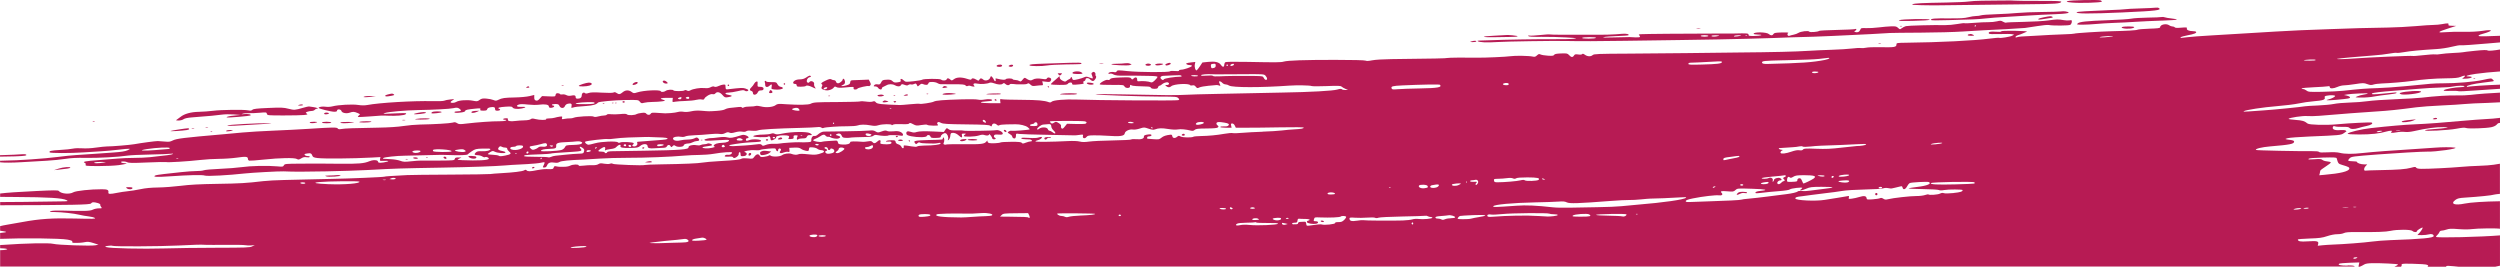 <?xml version="1.0" encoding="UTF-8"?>
<svg id="uuid-ce04a02d-cbfa-4e4e-b904-a53d4dd938d6" data-name="Layer 1" xmlns="http://www.w3.org/2000/svg" viewBox="0 0 992 105.85">
  <defs>
    <style>
      .uuid-247b7422-6d02-476a-ba19-58548ef972bf {
        fill: #b71b54;
      }
    </style>
  </defs>
  <path class="uuid-247b7422-6d02-476a-ba19-58548ef972bf" d="M304.34,55.21c-.25,0-.46.14-.46.3,0,.17.2.31.46.31.25,0,.46-.14.46-.3,0-.17-.21-.3-.46-.31Z"/>
  <path class="uuid-247b7422-6d02-476a-ba19-58548ef972bf" d="M278.08,55.62c.1.1.36.11.58.03.24-.1.17-.17-.18-.18-.32-.02-.5.06-.4.16Z"/>
  <path class="uuid-247b7422-6d02-476a-ba19-58548ef972bf" d="M255.33,58.42c-.26,0-.47.13-.47.3,0,.17.13.31.28.31.16,0,.37-.14.48-.3s-.03-.3-.29-.3Z"/>
  <path class="uuid-247b7422-6d02-476a-ba19-58548ef972bf" d="M169.07,62.61c.1.1.36.11.58.03.24-.1.17-.17-.18-.18-.32-.01-.5.06-.4.16Z"/>
  <path class="uuid-247b7422-6d02-476a-ba19-58548ef972bf" d="M309.22,54.72c-.93.43-.59.81.53.59.64-.12.77-.26.53-.55-.25-.3-.49-.31-1.06-.04Z"/>
  <path class="uuid-247b7422-6d02-476a-ba19-58548ef972bf" d="M187.17,61.87c-1.38,0-1.52.05-1.12.45.92.92,3.47.83,2.9-.1-.11-.19-.91-.34-1.78-.34Z"/>
  <path class="uuid-247b7422-6d02-476a-ba19-58548ef972bf" d="M177.07,62.47c-.26-.42-1.08-.43-1.08-.01,0,.36.86.76,1.11.51.09-.09.08-.32-.03-.49h0Z"/>
  <path class="uuid-247b7422-6d02-476a-ba19-58548ef972bf" d="M161.37,63.07c-.42,0-.59.07-.38.15.21.08.55.09.76,0,.21-.08.04-.15-.38-.15Z"/>
  <path class="uuid-247b7422-6d02-476a-ba19-58548ef972bf" d="M164.69,62.42c-.53,0-.84.12-.73.3.1.17.6.31,1.1.31.53,0,.84-.12.73-.3-.1-.17-.6-.31-1.1-.31Z"/>
  <path class="uuid-247b7422-6d02-476a-ba19-58548ef972bf" d="M356.4,55.66c-.11.18.26.31.91.31s1.03-.12.91-.3c-.1-.17-.51-.31-.91-.31-.4,0-.81.13-.91.3Z"/>
  <path class="uuid-247b7422-6d02-476a-ba19-58548ef972bf" d="M398.35,51.9c.07.21.35.42.63.48.35.07.45-.04.32-.38-.21-.56-1.14-.66-.96-.1Z"/>
  <path class="uuid-247b7422-6d02-476a-ba19-58548ef972bf" d="M395.3,51.64c-.76.24-12.78.41-13.01.19-.1-.09-1.3-.14-2.67-.1-1.88.06-2.65-.04-3.11-.39h0c-.81-.63-.91-.61-1.49.27l-.5.76-4.03-.19q-5.35-.25-6.68.18c-.94.31-1.39.3-2.38-.03-1.36-.45-1.95-.18-1.77.8.08.42.57.66,1.93.94,2.55.52,5.93.48,6.14-.07.25-.63,1.25-.52,1.47.18.16.52.44.59,2.15.55,1.6-.04,1.96-.15,1.96-.56,0-.63,1.34-1.54,1.92-1.31.68.27,1.21,1.51.97,2.31-.21.67-.19.69.31.22.29-.27.55-.96.58-1.52.04-.71.22-1.05.6-1.12.89-.17,1.86.19,2.74,1.01,1.06.99,1.53.99,1.28.01-.17-.7-.1-.76.81-.75.82,0,.9.06.46.32-.29.17-.54.44-.54.6,0,.47,4.42.34,5.95-.17,1.06-.36,1.63-.4,2.3-.16.95.34,1.79.18,1.79-.34,0-.17.27.04.61.46.33.43.61.91.61,1.08,0,.43.74.66,1.21.38.3-.18.26-.31-.15-.54-.35-.2-.47-.49-.34-.83.16-.42.51-.5,1.79-.41,1.3.09,1.61.01,1.69-.4.12-.63-1.77-1.61-2.61-1.35Z"/>
  <path class="uuid-247b7422-6d02-476a-ba19-58548ef972bf" d="M385.77,55.14c-1,0-1.81.13-1.81.3,0,.17.87.31,2,.31,1.25,0,1.93-.11,1.81-.3-.1-.17-1-.31-2-.31Z"/>
  <path class="uuid-247b7422-6d02-476a-ba19-58548ef972bf" d="M415.79,54.38c-.86.04-1.39.2-1.39.43,0,.65.63.8,1.04.24.23-.32.59-.46.89-.35.27.11.57.06.67-.09.1-.17-.41-.26-1.21-.23Z"/>
  <path class="uuid-247b7422-6d02-476a-ba19-58548ef972bf" d="M468.91,53.58c0,.15.27.27.61.27.59,0,.79-.32.43-.69-.24-.24-1.04.07-1.04.42Z"/>
  <path class="uuid-247b7422-6d02-476a-ba19-58548ef972bf" d="M321.32,52.81h0c-1.14-.64-7.2-.56-10.63.15-2.06.42-2.68.46-3.24.15-.51-.27-.92-.29-1.54-.05-.47.18-1.69.32-2.73.33-2.25.01-4.24.33-4.29.68-.05.37,5.38.53,5.82.17.48-.4,1-.06,1,.66,0,.32.13.66.3.76.37.23,2.16-.77,1.96-1.1-.27-.45,1.06-.87,2.72-.87,2.24,0,2.71.2,2.3.97-.3.55-.23.59.84.5,1.01-.08,1.15-.18,1.07-.78-.08-.58.05-.69.85-.68.85,0,.91.06.61.62-.4.74-.1,1.43.4.93.18-.18.96-.33,1.72-.33,1.15,0,1.44-.12,1.7-.68.22-.49.53-.67,1.14-.62,1.06.08,1.06-.23,0-.83ZM307.08,54.91c-.25,0-.46-.14-.46-.3,0-.17.21-.3.46-.3.25,0,.46.14.46.31,0,.17-.21.3-.46.3ZM318.25,53.93c-.22.09-.48.08-.58-.03s.08-.17.4-.16c.35.02.43.09.18.18Z"/>
  <path class="uuid-247b7422-6d02-476a-ba19-58548ef972bf" d="M524.49,87.51c-.33,0-.53.13-.42.3.1.17.46.3.8.31s.53-.13.42-.3c-.1-.17-.46-.31-.8-.31Z"/>
  <path class="uuid-247b7422-6d02-476a-ba19-58548ef972bf" d="M382.46,55.2c-.74.04-1.4.25-1.47.46-.18.55,1.5.49,2.23-.07.55-.43.5-.45-.76-.38Z"/>
  <path class="uuid-247b7422-6d02-476a-ba19-58548ef972bf" d="M355.97,53.83c-.16,0-.37.14-.48.3-.1.17.02.31.29.31.26,0,.48-.14.48-.3,0-.17-.13-.3-.29-.3Z"/>
  <path class="uuid-247b7422-6d02-476a-ba19-58548ef972bf" d="M360.82,55.67c-.17,0-.3.06-.3.13,0,.07.14.22.3.32.17.1.3.04.3-.13,0-.18-.14-.32-.3-.32Z"/>
  <path class="uuid-247b7422-6d02-476a-ba19-58548ef972bf" d="M210.02,34.54c-.23-.38-.48-.38-1.07,0-.35.23-.27.3.4.3.49,0,.78-.12.67-.3Z"/>
  <path class="uuid-247b7422-6d02-476a-ba19-58548ef972bf" d="M129.74,45.34c.51-.07.85-.25.76-.4-.19-.31-1.46-.37-1.75-.08-.39.38.08.61.99.48Z"/>
  <polygon class="uuid-247b7422-6d02-476a-ba19-58548ef972bf" points="130.5 44.93 130.5 44.93 130.5 44.93 130.5 44.93"/>
  <path class="uuid-247b7422-6d02-476a-ba19-58548ef972bf" d="M135.08,48.63c-.22.36,2.3.37,4.57.03,1.34-.2,1.16-.24-1.43-.28-1.68-.03-3.03.08-3.14.25Z"/>
  <path class="uuid-247b7422-6d02-476a-ba19-58548ef972bf" d="M129.6,48.92c1.27,0,1.95-.11,1.83-.3-.1-.17-.92-.31-1.83-.31-.9,0-1.72.13-1.83.3-.12.19.56.31,1.83.31Z"/>
  <path class="uuid-247b7422-6d02-476a-ba19-58548ef972bf" d="M147.59,38.33h0s1.52-.23,1.52-.23l-1.98-.02c-1.09-.01-2.25.09-2.59.24-.49.21-.41.25.46.26.59,0,1.75-.11,2.59-.23Z"/>
  <path class="uuid-247b7422-6d02-476a-ba19-58548ef972bf" d="M289.33,33.85c0-.17-.14-.31-.3-.31-.17,0-.31.14-.31.3,0,.17.14.3.3.3.17,0,.3-.14.31-.3Z"/>
  <path class="uuid-247b7422-6d02-476a-ba19-58548ef972bf" d="M253.03,32.91c.07-.22-.12-.38-.45-.38-.74,0-1.83.79-1.53,1.09.31.31,1.81-.23,1.98-.71Z"/>
  <path class="uuid-247b7422-6d02-476a-ba19-58548ef972bf" d="M156.23,37.4c-.54-.35-.65-.34-2.26.06-1.67.42-1.46.99.27.73,2.08-.32,2.48-.47,1.99-.78Z"/>
  <path class="uuid-247b7422-6d02-476a-ba19-58548ef972bf" d="M264.44,32.38c-.59-.45-1.09-.53-1.39-.23-.35.35.44,1.02,1.2,1.02.86,0,.92-.24.19-.79Z"/>
  <path class="uuid-247b7422-6d02-476a-ba19-58548ef972bf" d="M142.69,48.35c-.41.17.13.26,1.67.27,1.26,0,2.56-.11,2.89-.25.41-.17-.13-.26-1.67-.27-1.26,0-2.56.11-2.89.25Z"/>
  <path class="uuid-247b7422-6d02-476a-ba19-58548ef972bf" d="M233.87,33.97c.95-.33,1.15-.59.76-.98-.11-.11-.54-.2-.96-.21-.95,0-4.01.98-4.01,1.28,0,.35,3.13.28,4.21-.09Z"/>
  <path class="uuid-247b7422-6d02-476a-ba19-58548ef972bf" d="M223.64,33.87c.21-.08.04-.15-.38-.15-.42,0-.59.07-.38.15.21.08.55.09.76,0Z"/>
  <path class="uuid-247b7422-6d02-476a-ba19-58548ef972bf" d="M244.03,40.91c.1.1.36.11.58.03.24-.1.17-.17-.18-.18-.32-.02-.5.06-.4.16Z"/>
  <path class="uuid-247b7422-6d02-476a-ba19-58548ef972bf" d="M246.99,40.43c0,.17.2.31.46.31.25,0,.46-.13.46-.3,0-.17-.21-.3-.46-.3-.25,0-.46.13-.46.3Z"/>
  <path class="uuid-247b7422-6d02-476a-ba19-58548ef972bf" d="M242.81,40.91c.1.1.36.11.58.03.24-.1.17-.17-.18-.18-.32-.01-.5.06-.4.16Z"/>
  <path class="uuid-247b7422-6d02-476a-ba19-58548ef972bf" d="M159.66,47.7c.29.08.77.08,1.07,0,.29-.08.05-.14-.53-.14-.59,0-.83.06-.53.14Z"/>
  <path class="uuid-247b7422-6d02-476a-ba19-58548ef972bf" d="M289.09,36.74c.71,0,2.35-.26,3.65-.57,1.9-.45,2.44-.49,2.81-.18.47.39,1.38.24,1.38-.23,0-.15-.51-.43-1.14-.63-1.09-.35-1.56-.33-7.08.31-.62.07-.77-.05-.8-.68-.02-.42-.06-.86-.07-.99h0c-.05-.41-1.36-.24-2.65.34-.85.38-1.41.47-1.74.28-.34-.19-.82-.12-1.47.22-.7.36-1.42.45-2.52.33-1.63-.18-4.42.29-5.58.93-.51.29-.85.3-1.31.04-.41-.22-.75-.24-.99-.04-.45.37-4.11.38-4.34,0-.27-.44-2.4-.32-3.04.16-.67.5-1.86.61-2.01.18-.25-.69-6.81-.37-9.37.46-1.27.41-1.41.4-2.2-.19-1.14-.85-2.45-.8-3.55.13-1.05.88-1.5.93-2.42.28-.48-.34-.83-.39-1.22-.18-.34.18-2.13.2-4.65.05-3.02-.18-4.39-.14-5.21.14-.77.26-1.2.28-1.43.06-.49-.5-1.27-.04-1.28.75,0,.94-.55,1.44-1.59,1.44-.64,0-.85-.15-.85-.59,0-.74-.48-.9-1.8-.61-.72.16-1.31.09-1.9-.21-.47-.25-1.18-.37-1.59-.27-.4.1-.82.03-.93-.15-.11-.18-.53-.33-.92-.33-.52,0-.75.19-.82.68-.1.66-.2.68-2.74.57l-2.64-.11-.88.98c-.68.76-1.03.93-1.55.77-.51-.16-.67-.45-.66-1.21v-.99s-1.9.46-1.9.46c-1.05.25-3.62.49-5.71.53-4.22.08-5.18.22-6.62.94-.86.43-1.11.44-1.98.07-.54-.23-1.8-.49-2.78-.56-1.49-.11-1.94-.03-2.7.53-.85.62-1.03.64-2.73.3-2.09-.42-5.56-.17-6.48.47-.69.47-2.29.55-2.29.11,0-.16.38-.51.84-.77.81-.46.78-.47-.99-.29-1.01.1-2.07.32-2.38.48-.3.16-2.36.25-4.57.19-7.61-.19-21.12.61-25.97,1.53-1.03.19-2.26.19-3.65-.03-2.3-.35-7.83-.05-10.17.56-.75.2-1.94.27-2.63.16-1.32-.2-2.85.04-2.85.44,0,.33,4.91,1.54,6.23,1.54.75,0,1.08-.13,1.08-.45,0-.72,1.55-.59,1.74.15.2.78,1.97,1.14,3.28.67,1.27-.46,1.79-.44,3.14.14,1.07.46,1.1.5.54.91-.32.24-.51.52-.4.62.1.1,2.15.03,4.54-.17,4.64-.38,5.11-.4,7.25-.3,3.37.16,6.68-.12,7.17-.6.45-.44.23-.48-2.65-.38-1.73.06-3.9.15-4.82.2-1.65.09-1.66.09-.69-.31,1.06-.43,8.13-1.06,12.87-1.14,6.48-.11,12.73-.44,14.19-.76,1.34-.29,1.66-.26,2.36.19,1.04.69.77,1.07-.73,1.07-.66,0-1.2.13-1.2.3,0,.35.85.39,2.85.12.83-.11,1.41-.35,1.41-.57,0-.42.92-.63,4.09-.93,1.88-.18,2.09-.15,1.91.3-.16.42.03.5,1.19.51,1.12,0,1.42-.11,1.54-.58.11-.4.53-.65,1.33-.78,1.37-.23,1.81-.03,1.81.79,0,.45.21.59.89.59,1.03,0,1.48-.45.73-.74-.96-.37.05-.71,2.59-.86,1.93-.12,2.57-.06,2.68.25.23.61,1.98.82,3.74.45,1.91-.4,1.78-.73-.26-.62-1.71.09-2.29-.42-1.03-.91.6-.23,1.68-.24,3.6-.02,1.51.17,3.49.2,4.42.07,2.35-.33,3.96-.06,3.96.67,0,.58.7.75,1.65.39.61-.23.63-.73.03-.73-.25,0-.46-.14-.46-.31,0-.17.6-.3,1.32-.3,1.11,0,1.38.12,1.67.77.47,1.04,1.78,1.06,2.18.04.18-.46.62-.81,1.21-.93,1.22-.26,1.64.04,1.4.99-.17.69-.12.74.51.55.92-.29,1.93-.41,5.42-.65,2.58-.18,3.96-.58,4.57-1.34.32-.39,6.42-.95,11.12-1.02,4.83-.07,4.88-.06,5.48.67.54.66.72.71,1.67.43.59-.17,2.09-.32,3.35-.33,1.26-.01,2.97-.12,3.81-.24,1.46-.21,1.46-.32,0-.78-1.11-.35-.27-.62,1.91-.61h2.36s-.1.88-.1.88c-.09.86-.08.87,1.06.65.64-.12,2.46-.25,4.05-.29,1.59-.04,3.49-.23,4.21-.43.73-.2,1.72-.27,2.21-.16.64.14.94.07,1.06-.26.33-.86,2.44-2.07,3.24-1.86.49.12.88.03,1.14-.29.67-.8,1.78-.56,2.81.62.88,1.01,1.04,1.07,2.2.89,1.82-.29,1.98-.67.37-.91-1.78-.27-1.85-.91-.11-.91ZM232.14,41.33c-3.25.07-4.64-.14-3.08-.46,1.67-.34,6.61-.49,6.79-.2.31.51-.17.59-3.71.67ZM270.03,39.37c-.47.18-1.31-.25-.92-.47.82-.44,1.33-.48,1.33-.1,0,.23-.18.48-.41.57ZM272.8,39.23c-.38-.06-.68-.24-.68-.4,0-.17.31-.35.69-.4.47-.06.69.06.68.4,0,.34-.22.47-.69.4Z"/>
  <path class="uuid-247b7422-6d02-476a-ba19-58548ef972bf" d="M300.63,32.59c-.08-.55-.97-.16-1.36.6-.24.46-.72,1.1-1.08,1.42-.81.73-.82,1.28-.04,1.49.36.1.61.42.61.8,0,1,1.38.86,1.89-.2.31-.63.63-.83,1.31-.83.6,0,.93-.17,1-.5.13-.64-.39-.96-1.52-.93-.78.02-.88-.08-.84-.8.03-.45.04-.92.02-1.05Z"/>
  <path class="uuid-247b7422-6d02-476a-ba19-58548ef972bf" d="M170.4,47.21c.81-.34-3.51-.37-5.18-.03-.98.2-.65.25,1.67.27,1.59.01,3.17-.09,3.5-.24Z"/>
  <path class="uuid-247b7422-6d02-476a-ba19-58548ef972bf" d="M169.04,44.74c0-.15-.4-.27-.9-.27-1.14,0-4.06.61-3.87.81.26.26,4.76-.25,4.77-.54Z"/>
  <path class="uuid-247b7422-6d02-476a-ba19-58548ef972bf" d="M171.21,44.93c.28.28,4.22-.19,4.04-.48-.22-.35-3.2-.34-3.77.02-.25.15-.37.36-.27.46Z"/>
  <path class="uuid-247b7422-6d02-476a-ba19-58548ef972bf" d="M310.64,34.96c0-.22-.36-.44-.81-.5-.53-.06-.99-.42-1.31-1-.47-.86-.59-.9-2.38-.87-1.04.02-1.96-.09-2.05-.24-.3-.48-.82-.31-.63.2.1.27.18.81.18,1.22,0,.92.95,1,1.8.16.72-.71.96-.52.74.58-.16.79-.09.85,1,.99,1.67.21,3.46-.07,3.46-.54Z"/>
  <path class="uuid-247b7422-6d02-476a-ba19-58548ef972bf" d="M239.16,41.2c.1.1.36.11.58.03h0c.24-.1.17-.17-.18-.19-.32-.01-.5.06-.4.16Z"/>
  <path class="uuid-247b7422-6d02-476a-ba19-58548ef972bf" d="M187.07,44.44c-.17.51,1.05.47,2.21-.07l.92-.43-1.5.06c-.88.03-1.55.21-1.62.44Z"/>
  <path class="uuid-247b7422-6d02-476a-ba19-58548ef972bf" d="M258.64,64.21c-.21-.34-.79-.34-2.13,0-.78.19-.67.24.7.27,1.01.03,1.55-.07,1.43-.26Z"/>
  <path class="uuid-247b7422-6d02-476a-ba19-58548ef972bf" d="M298.08,61.09h0c0-.55-.8-.55-1.01,0-.09.24-.09.5,0,.59.28.28,1.01-.14,1.02-.59Z"/>
  <path class="uuid-247b7422-6d02-476a-ba19-58548ef972bf" d="M303.17,61.48c.74-.1,1.69-.45,2.1-.77l.75-.59-1-.13c-1.84-.23-2.03-.23-2.79.06-.58.22-.72.44-.59.95.15.59.31.64,1.52.48Z"/>
  <path class="uuid-247b7422-6d02-476a-ba19-58548ef972bf" d="M132.88,70.06c1.88-.14,2.55-.29,2.14-.46-.34-.14-1-.19-1.48-.11-.48.08-1.78.15-2.89.15-1.65.01-1.88.07-1.26.32.45.18,1.86.22,3.5.1Z"/>
  <path class="uuid-247b7422-6d02-476a-ba19-58548ef972bf" d="M212.05,66.51c.1-.17-.02-.3-.27-.3-.25,0-.54.13-.65.3s.02.31.27.31c.25,0,.54-.14.64-.3Z"/>
  <path class="uuid-247b7422-6d02-476a-ba19-58548ef972bf" d="M952.45,36.85c-.38.13-.36.22.11.48,1.05.59,8.11-.24,8.11-.96,0-.56-6.36-.19-8.22.47Z"/>
  <path class="uuid-247b7422-6d02-476a-ba19-58548ef972bf" d="M981.47,31.15c.1.1.36.11.58.03h0c.24-.1.17-.17-.18-.19-.32-.01-.5.06-.4.16Z"/>
  <path class="uuid-247b7422-6d02-476a-ba19-58548ef972bf" d="M52.57,74.66c.09-.27-.3-.38-1.34-.38-1.38,0-1.43.04-.86.47.69.53,2.02.47,2.21-.09Z"/>
  <path class="uuid-247b7422-6d02-476a-ba19-58548ef972bf" d="M965.87,51.21c-1.89.11-3.52.33-3.62.49-.3.49,9.15,0,12.5-.63,2.14-.41,3.24-.49,3.78-.28.93.35,7.89.13,10.03-.32.95-.2,1.77-.6,2.17-1.07.35-.4.52-.59,1.27-.64v-2c-.18.02-.33.04-.46.06-1.01.15-3.4.35-5.33.44-1.93.1-5.56.37-8.07.6-7.45.7-15.57,1.3-19.79,1.46-4.09.16-10.36.7-17.51,1.5-4,.45-8.92,1.63-9.3,2.23-.12.19,1.55.3,4.63.31,4.53.01,8.05-.37,10.75-1.17,1.38-.41,2.78-.42,2.14-.02-.86.54-.01.7,1.85.34,1.03-.2,2.51-.28,3.28-.17.87.12,2.21.01,3.54-.29,5.01-1.14,8.91-1.66,11.88-1.6,1.97.04,2.04.06.91.3-.67.14-2.76.34-4.66.46ZM944.94,52.17c-.34.14-.95.27-1.37.27-.6.01-.66-.05-.3-.28.25-.16.87-.29,1.37-.27.79.02.83.06.3.28ZM952.32,51.8c-.46.07-1.15.07-1.52,0h0c-.37-.08,0-.13.84-.13.84,0,1.14.06.68.13Z"/>
  <path class="uuid-247b7422-6d02-476a-ba19-58548ef972bf" d="M957.65,47.81l1-.45-1.37.13c-3.18.3-4.26.5-4.27.81,0,.45,3.32.1,4.63-.49Z"/>
  <path class="uuid-247b7422-6d02-476a-ba19-58548ef972bf" d="M967.03,47.06c0-.39-.92-.39-1.52,0-.35.22-.22.3.53.3.54,0,.99-.13.99-.3Z"/>
  <path class="uuid-247b7422-6d02-476a-ba19-58548ef972bf" d="M89.85,51.85c-.35.22-.24.29.45.27.5-.01,1.26-.13,1.68-.27.66-.21.6-.25-.46-.27-.67-.02-1.42.1-1.67.27Z"/>
  <path class="uuid-247b7422-6d02-476a-ba19-58548ef972bf" d="M691.61,76.11c-1.24,0-1.76.14-2.18.6-.66.73-.19.8,1.06.16.54-.28,1.24-.38,1.81-.26.6.12.93.07.93-.15,0-.21-.62-.34-1.63-.35Z"/>
  <path class="uuid-247b7422-6d02-476a-ba19-58548ef972bf" d="M83.54,52.32c.1.1.36.11.58.03.24-.1.17-.17-.18-.18-.32-.01-.5.06-.4.16Z"/>
  <path class="uuid-247b7422-6d02-476a-ba19-58548ef972bf" d="M107.22,49.05c.77-.05.36-.11-.91-.15-3.52-.1-16.14.59-16.14.89,0,.14,1.27.19,2.82.1,2.57-.15,10.9-.64,14.24-.84Z"/>
  <path class="uuid-247b7422-6d02-476a-ba19-58548ef972bf" d="M81.56,50.51c.21.08.62.09.91.02.3-.08.13-.14-.38-.15-.5,0-.74.05-.54.14Z"/>
  <path class="uuid-247b7422-6d02-476a-ba19-58548ef972bf" d="M122.9,48.6c-.23.37,1.87.38,2.74,0,.45-.19.19-.27-.97-.29-.87-.01-1.67.11-1.77.28Z"/>
  <path class="uuid-247b7422-6d02-476a-ba19-58548ef972bf" d="M0,62.15c3.87-.01,8.88-.16,9.86-.37.64-.14.76-.26.46-.46-.22-.15-1.02-.2-1.78-.11-.75.09-4.32.25-7.92.35-.22,0-.42.01-.62.02v.57Z"/>
  <path class="uuid-247b7422-6d02-476a-ba19-58548ef972bf" d="M36.81,48.25c.21.08.55.09.76,0,.21-.08.04-.15-.38-.16-.42,0-.59.07-.38.15Z"/>
  <path class="uuid-247b7422-6d02-476a-ba19-58548ef972bf" d="M27.88,66.55c.31-.49-2.77-.26-4.6.35l-1.83.61,1.52-.16c3.66-.38,4.75-.55,4.9-.8Z"/>
  <path class="uuid-247b7422-6d02-476a-ba19-58548ef972bf" d="M120.18,41.59c-.1-.17-.56-.22-1.01-.11-1.22.29-1.2.41.06.41.68,0,1.06-.12.95-.3Z"/>
  <path class="uuid-247b7422-6d02-476a-ba19-58548ef972bf" d="M76.07,51.1c.21.08.62.09.91.01.3-.08.13-.14-.37-.15-.5,0-.74.05-.54.14Z"/>
  <path class="uuid-247b7422-6d02-476a-ba19-58548ef972bf" d="M67.65,51.99c-.18.2,4.52-.08,6.44-.38.63-.1,1.08-.3.98-.45-.09-.15-.27-.27-.4-.27-.82,0-6.88.94-7.02,1.09Z"/>
  <path class="uuid-247b7422-6d02-476a-ba19-58548ef972bf" d="M124.35,42.49h0c-.79-.11-1.59-.22-1.78-.25-.19-.02-1.22.22-2.29.53-3.21.94-3.52.97-5.82.38-1.97-.5-2.84-.54-7.99-.31-4.53.19-5.89.35-6.31.72-.4.36-.8.41-1.68.23-1.66-.35-10.72-.25-13.94.17-1.51.19-4.04.38-5.63.41-3.16.06-5.76.78-7.29,2.02-.47.38-1.11.85-1.43,1.05-.5.32-.42.36.65.38.7.01,1.55-.2,1.98-.51.5-.35,1.64-.6,3.34-.73,6.96-.53,10.06-.82,11.82-1.09,1.06-.16,3.18-.2,4.72-.09l2.8.21-2.16.2c-2.24.2-3.62.52-3.38.77.23.23,9.17-.52,9.47-.8.42-.39-1.2-.69-2.65-.5-1.05.14-1.14.12-.53-.13.41-.17,1.51-.28,2.44-.24.93.04,2.89-.04,4.37-.17,2.58-.23,2.69-.21,2.85.41.17.64.28.65,6.6.66,3.54,0,7.18-.07,8.09-.17,1.47-.15,1.59-.22,1.1-.58-.52-.38-.5-.43.27-.72.46-.17,1.21-.31,1.68-.31.47,0,1.03-.2,1.24-.45.21-.25.59-.45.85-.45.96,0,0-.44-1.39-.64Z"/>
  <path class="uuid-247b7422-6d02-476a-ba19-58548ef972bf" d="M305.34,36.21c-.27.69-.25.73.37.74.77,0,1.02-.32.62-.81h0c-.45-.54-.77-.52-.99.07Z"/>
  <path class="uuid-247b7422-6d02-476a-ba19-58548ef972bf" d="M842.63,4.91c13-.58,15.33-.86,14-1.72-.25-.16-.79-.23-1.21-.15-.42.08-3.22.21-6.22.3-3,.09-5.55.22-5.68.3-.12.08-3.49.27-7.49.42-7.47.29-11.74.57-11.96.77-.74.66,5,.69,18.55.09Z"/>
  <path class="uuid-247b7422-6d02-476a-ba19-58548ef972bf" d="M833.98.66c.09-.15-.11-.37-.44-.5-.91-.34-12.21-.1-13.11.28-.68.29-.45.36,1.81.58,3.03.29,11.5.03,11.75-.36Z"/>
  <path class="uuid-247b7422-6d02-476a-ba19-58548ef972bf" d="M808.86.35c-5.05.01-9.23-.03-9.29-.09h0c-.06-.06-2.25-.09-4.86-.06-2.61.03-6.36.07-8.32.09-1.97.02-4.33.16-5.25.31-.92.15-4.83.33-8.68.4-9.67.17-12.66.31-13.55.67-.57.23.29.32,3.5.39,2.34.05,4.54.08,4.87.07,1.77-.05,26.54-.34,36.69-.43,11.65-.1,13.69-.25,13.94-.98.1-.3-1.8-.38-9.05-.36Z"/>
  <path class="uuid-247b7422-6d02-476a-ba19-58548ef972bf" d="M759.16,8.27c3.84-.07,6.33-.24,6.54-.44.48-.48-11.32-.29-12.13.2-.48.28.7.34,5.6.25Z"/>
  <path class="uuid-247b7422-6d02-476a-ba19-58548ef972bf" d="M753.93,10.42c.21.08.55.09.76,0,.21-.08.04-.15-.38-.15-.42,0-.59.07-.38.15Z"/>
  <path class="uuid-247b7422-6d02-476a-ba19-58548ef972bf" d="M446.46,25.1c-.59.1-2.06.19-3.27.19-1.21,0-2.21.09-2.21.2,0,.34,6.53.64,7.32.34l.75-.28-.76-.32h0c-.42-.18-1.24-.23-1.83-.13Z"/>
  <path class="uuid-247b7422-6d02-476a-ba19-58548ef972bf" d="M436.34,25.36c.38.07.99.07,1.37,0,.38-.07.07-.13-.68-.13-.75,0-1.06.06-.69.13Z"/>
  <path class="uuid-247b7422-6d02-476a-ba19-58548ef972bf" d="M454.86,25.38c-.72.27-.27.73.73.73.94,0,1.47-.45.84-.71-.55-.22-1.03-.23-1.57-.02Z"/>
  <path class="uuid-247b7422-6d02-476a-ba19-58548ef972bf" d="M458.71,25.9c.53.19,2.45-.1,2.8-.42.17-.15-.37-.27-1.27-.27-1.48,0-2.36.39-1.53.69Z"/>
  <path class="uuid-247b7422-6d02-476a-ba19-58548ef972bf" d="M463.02,25.23c-.6.22-.74.41-.5.64.37.38,2.27-.3,2.01-.72-.2-.32-.52-.3-1.51.07Z"/>
  <path class="uuid-247b7422-6d02-476a-ba19-58548ef972bf" d="M674.62,11.42c.38-.07.07-.13-.68-.13-.75,0-1.06.06-.69.13.38.07.99.08,1.37,0Z"/>
  <path class="uuid-247b7422-6d02-476a-ba19-58548ef972bf" d="M803.48,11.1c.84-.09,3.1-.43,5.02-.76,1.93-.33,3.96-.51,4.51-.41,1.62.31,7.87.26,8.45-.06.29-.16.57-.67.62-1.12.08-.78.03-.82-.88-.67-.53.09-1.59.05-2.34-.09-2.1-.38-2.8-.36-6.1.12-1.68.25-6.06.5-9.75.57s-6.84.2-7,.3c-.16.1-.7-.06-1.2-.36-.8-.47-1.08-.49-2.41-.16-.83.21-2.38.36-3.44.34-1.06-.02-3.56.09-5.55.26-1.99.17-3.73.24-3.87.15-.14-.09-1.43.06-2.87.32s-3.6.46-4.81.44c-4.6-.1-14.72.17-15.59.4-.5.14-1.24.5-1.65.82-.72.56-.75.56-1.46-.12-.62-.59-1.01-.68-2.77-.62-1.12.04-3.34.23-4.93.43-1.59.2-3.82.33-4.96.28-1.92-.08-2.08-.04-2.34.64-.32.85-1.07,1.2-1.94.92-.55-.18-.56-.23-.11-.48.68-.38.66-.98-.02-.71-.29.12-3.55.27-7.23.35-3.68.07-6.83.24-7,.37-.57.44-3.73.67-3.97.29-.29-.47-3.36-.1-4.32.53-.4.26-1.23.57-1.85.69-.62.12-1.37.32-1.66.44-.68.28-1.12-.69-.5-1.11.28-.19-.62-.26-2.56-.21-2.47.07-3.04.17-3.29.61-.38.68-1.12.68-1.86,0-.88-.8-6.01-.87-6.01-.08,0,.15.79.29,1.75.31,2.57.04,1.1.54-1.64.56-1.89.01-2.17-.05-2.13-.52.04-.55-.6-.6-5.59-.47-.75.02-5.27.04-10.05.03-4.77,0-12.17.04-16.44.08-12.6.14-11.7.09-11.26.62.72.88.3.95-3.89.69-.46-.03-3.17.03-6.01.13-3.46.13-4.88.09-4.28-.1.49-.16,2.88-.35,5.29-.43,2.42-.08,4.48-.22,4.58-.32.44-.44-.86-.73-2.54-.58-3.55.33-6.58.42-13.25.37-2.59-.02-7.08-.02-9.96,0-2.88.02-5.35-.04-5.48-.12-.13-.08-1.86.03-3.83.24-1.98.21-3.88.31-4.23.21-.44-.12-.57-.06-.42.19.16.26,1.65.35,5.3.31,2.79-.03,7.2.08,9.79.24,4.27.26,4.55.31,2.89.52-1,.13-4.43.2-7.61.17-5.74-.06-20.17.18-25.73.43-1.59.07-3.37.13-3.95.12-.58,0-.95.09-.83.21.51.51,3.68.66,7.82.38,3.46-.24,22.41-.53,27.25-.42,5.32.12,13.06.1,23.44-.07,6.87-.11,16.8-.25,22.07-.31,5.28-.06,11.92-.17,14.77-.24,2.85-.07,8.12-.19,11.72-.26,3.6-.07,8.4-.21,10.66-.31,4.27-.19,6.97-.27,15.68-.51,2.85-.08,6.27-.22,7.61-.31,1.34-.09,4.01-.21,5.94-.28,1.93-.06,6.11-.27,9.29-.45,3.18-.19,6.47-.38,7.31-.43.84-.05,6.39-.11,12.33-.14,5.94-.03,13.41-.23,16.59-.45,3.18-.22,6.88-.44,8.22-.49,4.24-.15,14.86-.75,16.44-.92ZM630.35,15.34c-1.75,0-2.67-.12-2.55-.31.1-.17,1.42-.3,2.93-.3,1.75,0,2.67.12,2.55.31-.1.17-1.42.3-2.93.3ZM676.36,14.56c-.84,0-1.52-.14-1.52-.31,0-.17.69-.3,1.52-.3.84,0,1.52.14,1.52.31,0,.17-.69.3-1.52.3ZM681.84,14.27c-1.11.35-2.74.35-2.74,0,0-.17.77-.29,1.75-.27,1.34.03,1.57.09.99.28ZM689.34,14.43c-1.03.15-1.42.11-1.27-.12.11-.18.83-.33,1.61-.32,1.73,0,1.61.16-.33.44ZM693.16,14.21c-.22.09-.48.08-.58-.03-.1-.1.08-.17.4-.16.35.02.43.09.18.18ZM784,10.3c-.1.17-.25.3-.32.3-.07,0-.13-.14-.13-.31,0-.17.15-.3.32-.3.18,0,.24.14.13.3Z"/>
  <path class="uuid-247b7422-6d02-476a-ba19-58548ef972bf" d="M842.05,10.74c-.3.19-.23.31.3.45,1.55.42,4.52.14,4.52-.43h0c0-.34-4.28-.36-4.82-.02Z"/>
  <path class="uuid-247b7422-6d02-476a-ba19-58548ef972bf" d="M857.62,8.19c3.31-.11,6.09-.29,6.16-.41.07-.12-.83-.32-2.02-.44-1.19-.12-2.45-.34-2.81-.48-.36-.14-.91-.19-1.23-.1-.32.09-2.79.2-5.48.23-2.69.04-5.65.23-6.57.42-.92.19-5.1.47-9.29.61-8.46.3-11.29.61-11.99,1.31-.43.43-.24.47,1.95.47,1.33,0,3.79-.13,5.47-.29,1.68-.16,4.9-.35,7.16-.43,2.26-.07,6.03-.26,8.37-.42,2.34-.16,6.98-.37,10.29-.48Z"/>
  <path class="uuid-247b7422-6d02-476a-ba19-58548ef972bf" d="M744.53,76.57c-.25,0-.46.2-.46.46,0,.25.2.46.45.46.25,0,.46-.21.46-.46,0-.25-.2-.46-.46-.46Z"/>
  <path class="uuid-247b7422-6d02-476a-ba19-58548ef972bf" d="M931.47,105.41c-2.83-.01-4.03-.3-3.25-.78.21-.13,2.09-.3,4.18-.37l3.79-.13-.21.96c-.1.44-.14.67-.08.77h.35c.09-.03.18-.06.3-.11.43-.16,1.13-.52,1.54-.79h0c.53-.34,1.52-.5,3.28-.53,3.46-.05,9.9.26,10.12.49.14.14-.59.58-1.41.94h2.65c.22-.24.32-.61.23-.84h0c-.18-.46,1.6-.51,8.19-.2,2.2.1,2.85.55,2.01,1.04h7.44c.03-.13.08-.24.16-.29.19-.11,1.47-.08,2.86.07.87.1,1.54.17,2.13.22h14.27c.54-.14,1.25-.3,1.97-.43v-12.03c-7.07.6-25.41,1.09-25.41.58,0-.13.27-.48.6-.78.33-.3.68-.8.79-1.11.11-.34.47-.57.88-.57.39,0,1.28-.2,1.98-.44,1.03-.36,1.93-.39,4.64-.17,2.05.17,4.15.17,5.38,0,2.14-.3,9.97-.39,11.13-.14v-10.91c-6.23.09-11.72.45-13.99.92-4.01.83-5.81.13-3.7-1.44.84-.62,1.47-.78,3.89-.93,5.26-.33,10.75-.89,11.52-1.19.19-.07,1.04-.18,2.27-.3v-11.95c-.79.13-1.75.28-2.49.4-1.09.18-3.69.37-5.79.43-2.09.06-5.31.24-7.16.42-3.92.37-13.23.83-15.77.78-1.18-.02-1.85-.18-2.03-.47-.23-.38-.51-.37-2.05.05-2.1.57-5.03.8-12.28.93-2.93.05-5.53.15-5.77.2-.73.18-.72-.97.01-1.75l.69-.73h-1.26c-1.3,0-2.81-.53-2.81-.97,0-.14-.74-.26-1.65-.26-.91,0-1.73-.12-1.82-.27-.09-.14.16-.55.54-.92.74-.69,1.18-.75,11.31-1.53,6.43-.5,18.17-1.17,19.49-1.11,3.26.14,12.96-1.27,10.95-1.59-1.35-.22-5.14-.21-7.9.02-1.84.15-5.75.42-8.68.59-7.52.44-16.35,1.11-20.1,1.54-3.95.45-6.99.42-8.98-.08-1.01-.25-2.61-.32-4.77-.2-2.26.12-3.31.08-3.46-.16-.13-.22-1.18-.33-2.84-.31-5.25.07-21.98-.28-22.17-.47-.45-.45,2.25-1.13,5.6-1.41,8.11-.68,9.53-.97,9.53-1.94,0-.28-.5-.49-1.44-.62-2.37-.32-2.41-.34-1.09-.71.7-.2,4.6-.49,8.68-.66,11.82-.48,12.44-.54,13.49-1.27.51-.35,1-.69,1.08-.74.08-.05-.06-.23-.3-.39-.25-.17-1.27-.23-2.27-.14-2.03.18-3.13-.31-2.77-1.23.15-.38.37-.44.88-.25.38.14,1.73.23,3.01.2,1.74-.04,2.42.06,2.7.4.47.57,1.94.58,3.67.02.74-.24,2.13-.58,3.08-.77,1.75-.34,2.72-.97,2.09-1.36-.32-.2-8.63.21-13.86.69-4.46.41-10.94.23-11.61-.31-1.23-1-2.06-1.25-4.82-1.44-1.58-.11-2.81-.3-2.73-.42.29-.46,5.66-1.27,7.38-1.11.96.09,3.12.05,4.8-.09,7.99-.68,18.15-1.46,22.69-1.73,4.76-.29,8.56-.69,15.84-1.65,1.76-.23,6.21-.56,9.9-.72,3.68-.17,7.86-.42,9.29-.58,1.42-.15,5.47-.35,8.98-.44,1.52-.04,3.25-.13,5.01-.24v-3.83c-3.17.12-9.02.55-11.57.88-1.27.17-3.8.27-5.63.22-3.22-.07-8.56.27-13.86.89-1.41.17-6.13.45-10.48.62-4.35.17-9.29.52-10.96.77-1.68.25-4.9.5-7.16.55-2.26.06-5.07.3-6.24.55-1.17.24-4.05.51-6.39.61-2.35.09-4.61.23-5.03.31-1.54.29-12.46,1.38-16.29,1.62-2.18.14-4.99.33-6.24.44-1.44.12-2.11.09-1.83-.09.88-.54,7.52-1.55,13.25-2.02,3.18-.26,7.02-.74,8.53-1.07,1.51-.33,4.22-.72,6.03-.87,3.65-.3,4.6-.62,4.34-1.47-.14-.43.04-.59.79-.74,1.45-.29,3.32-.22,3.32.11,0,.35-1.33,1.05-2.55,1.34-1.74.41-.51.5,2.89.2,4.99-.44,5.74-.58,5.56-1.05-.08-.22-.66-.51-1.27-.64l-1.12-.23,1.22-.23c1.57-.3,8.52-.59,8.27-.35-.1.1-.84.29-1.65.41-.8.12-1.94.43-2.52.69-1.05.45-1.04.46,1.68.49,1.51.02,3.7-.16,4.87-.4,1.17-.23,3.67-.59,5.56-.78,1.88-.2,3.43-.48,3.43-.62,0-.33.4-.35-4.95.2-4.19.43-5.19.41-4.72-.05.28-.27,3.65-.69,8.46-1.03,2.43-.17,6.75-.52,9.59-.77,2.85-.25,6.82-.48,8.83-.52,2.01-.04,4.27-.21,5.02-.38,1.89-.42,4.97-.47,4.73-.07-.11.17-.84.32-1.62.31-1.98,0-6.14.75-6.56,1.19-.27.27.33.34,2.54.27,1.59-.05,3.04,0,3.21.12.18.11,2.92,0,6.09-.24,3.43-.26,7.12-.51,10.46-.71v-1.64c-4.57.14-12.43.66-12.76.86-.14.09-.33.04-.43-.11-.24-.4,2.86-1.14,6.37-1.54,1.68-.19,3.38-.41,3.78-.49.73-.15.73-.16.15-.74-.58-.58-.62-.58-3.93.14-3.52.77-10.43,1.35-15.91,1.35-3.35,0-4.7.1-14.99,1.15-3.27.33-8.13.67-10.81.75-4.63.14-6.67.29-13.7,1.05-1.68.18-5.47.37-8.42.42-4.98.09-5.43.05-6.14-.5-.42-.33-1.05-.6-1.41-.6-.36,0-.58-.12-.5-.26.09-.14,2.25-.34,4.81-.45,2.56-.11,5.03-.28,5.49-.37.64-.14.84-.06.84.32,0,.69,1.44.64,3.09-.1.73-.33,1.88-.6,2.55-.6.67,0,2.69-.23,4.5-.51,3.08-.48,3.36-.48,4.72.01,1.18.43,1.64.46,2.51.17.59-.19,2.09-.38,3.35-.42,3.06-.1,9.1-.6,11.72-.98,4.42-.64,9.28-1.02,13.7-1.06,3.49-.04,4.83-.17,5.7-.55,1.62-.72,2.34-.67,1.41.1l-.72.6h.95c1.35.03,2.85-.3,2.86-.62,0-.15-.51-.27-1.12-.27-2.05,0-.64-.55,2.65-1.03,2.59-.37,6.28-.73,9.7-.96v-8.71c-2.41.42-4.5.62-4.88.39-.4-.25-1.72-.21-5.03.12-2.47.25-4.69.52-4.94.59-.25.07-1.96.2-3.81.28-1.84.08-4.03.28-4.87.43-.84.16-1.87.22-2.28.14-.42-.08-2.53.06-4.69.31-2.16.25-4.04.38-4.17.3-.29-.18-18.11.6-23.33,1.01-3.48.28-7.25.35-6.63.13.44-.16,9.34-.98,14.16-1.32,2.26-.16,5.2-.49,6.52-.75,1.33-.25,2.64-.39,2.92-.3.28.09,1.59-.04,2.92-.28,2.39-.44,6.75-.85,12.92-1.22,1.76-.1,4.5-.52,6.09-.93,1.59-.41,3.24-.67,3.66-.58s5.15-.23,10.51-.71c1.57-.14,3.26-.28,4.94-.42v-2.63c-4.5.23-8.27.29-8.48.08-.22-.23.22-.47,1.46-.82,4.48-1.25,4.45-1.9-.05-1.21-1.94.29-4.63.43-7.45.37-2.43-.05-5.65.02-7.16.15-3.5.31-3.22-.08,1.08-1.47l3.19-1.03-1.63-.04c-1.32-.03-1.6-.12-1.45-.49h0c.21-.56-.3-.59-2.58-.16-.9.17-2.39.31-3.31.31-.92,0-4.14.21-7.16.48-3.02.26-7.88.51-10.81.56-8.84.14-14.65.3-23.44.64-4.61.18-9.81.38-11.57.44-3.28.13-14.98.79-22.84,1.3-2.43.16-7.84.48-12.03.72-4.19.24-8.62.56-9.84.73-2.82.38-3,.38-2.61,0,.17-.17,1.37-.51,2.67-.75,2.58-.48,3.66-.92,3.39-1.37-.1-.16-.73-.29-1.4-.29-1.5,0-2.51-.5-2.27-1.12.15-.39-.17-.43-2.22-.25-1.64.14-2.46.09-2.6-.14-.11-.19-.52-.34-.89-.34-.38,0-.95-.2-1.28-.45-1.15-.87-3.63-.33-3.64.79,0,.31-1,.44-4.26.54-2.34.08-4.44.26-4.66.4-.39.25-4.1.47-10.41.61-4.39.1-14.37.74-14.71.95-.15.09-1.87.21-3.82.26-1.95.05-4.58.16-5.83.25-1.26.09-3.86.24-5.79.33-5.73.27-6.51.33-7.27.58-.54.18-.69.13-.59-.18.08-.23.54-.52,1.03-.65.49-.13,1.31-.43,1.81-.67.5-.24,1.23-.55,1.61-.69.44-.16-1.3-.29-4.62-.35-3.48-.06-5.39.02-5.52.23-.13.2-.94.25-2.23.13-2.04-.19-3.05.09-2.66.72.15.24,1.47.3,4.36.21,2.28-.07,4.49-.05,4.9.06l.75.19-.79.41c-.85.44-4.75,1.07-5.14.83-.13-.08-1.79.05-3.68.3-6.34.82-19.79,1.49-33.35,1.65-3.3.04-3.73.1-3.73.56,0,1.24-.54,1.33-7.16,1.2-2.01-.04-4.23.06-4.92.22-.7.16-1.64.21-2.08.13-.45-.09-2,0-3.45.18-1.45.18-5.04.41-7.97.5-2.93.09-7.11.28-9.29.42-5.24.34-14.2.55-28.32.67-6.36.06-15.47.16-20.25.24-4.77.08-14.94.17-22.61.2-12.45.06-13.99.12-14.49.57-.75.68-2.06.63-3.1-.12-.6-.43-.93-.51-1.08-.27-.14.22-.7.28-1.54.16-1.11-.16-1.39-.09-1.71.42-.51.8-1.08.76-1.93-.16-.65-.71-.87-.75-3.19-.67-1.86.07-2.55.21-2.75.56-.21.38-.7.44-2.48.33-1.22-.08-2.52-.29-2.9-.48-.57-.28-.81-.22-1.43.36-.57.54-.94.65-1.6.49-1.42-.35-7.13-.45-8.96-.16-1.48.24-10.24.63-12.91.58-4.72-.09-11.87-.02-12.1.12-.26.16-5.2.26-22.15.45-3.29.04-6.5.24-7.71.48-1.38.28-2.25.32-2.59.12-.3-.18-5.25-.3-12.23-.3-12.02,0-18.64.22-20.25.69-1.11.33-2.98.34-14.14.12-5.95-.12-8.79-.07-9.06.16-.22.18-.4.65-.4,1.05,0,.95-.71.93-1.33-.03-.71-1.1-2.35-1.48-5.05-1.19l-2.28.24-1,1.52c-.55.84-1.14,1.56-1.3,1.62-.47.16-.92-1.37-.7-2.41l.19-.94-1.59.17c-.88.09-1.73.26-1.9.36-.46.28.37.71,1.38.72.48,0,.81.15.75.34-.15.43-3.18,1.49-4.27,1.48-.47,0-.85.15-.85.35,0,.24-.52.29-1.64.17-.9-.1-1.77-.04-1.93.12-.46.46-12.25.4-16.79-.08-3.76-.4-4.09-.39-4.35.08-.2.36-.51.45-1.03.32-.91-.23-2.27.07-2.27.51,0,.18.27.24.62.12.36-.11.93,0,1.35.28.65.42,1.99.57,4.8.51,1.58-.03,3.12-.03,4.49,0,.75.02,2.91.05,4.8.08,2.37.03,3.42.16,3.42.4,0,.19-.47.81-1.05,1.36-.76.74-1.2.95-1.6.78-.97-.4-3.27-.59-4.81-.4-.46.06-.61-.1-.61-.66,0-.95-.62-1.15-1.39-.46-.57.52-.62.52-.99,0-.35-.48-.81-.52-4.17-.39-3.05.12-3.85.25-4.15.65-.25.34-.58.44-1.01.3-.74-.24-3.62,1.47-3.06,1.82.18.12,2.37.19,4.87.18,4.31-.03,4.55,0,4.87.61.45.84,2.33.77,2.19-.08-.09-.54.27-.71.66-.32.19.19,2.83.38,6.18.43.81.01,1.33.18,1.44.46.11.29.61.44,1.42.44,1,0,1.29-.12,1.42-.6.09-.33.34-.61.56-.61.22,0,.6-.2.86-.45.63-.63,1.93-1.08,2.48-.87.79.3.52,1.02-.38,1.03-.8,0-.81.03-.25.46.74.57,1.36.57,1.98.02,1.02-.92,7-1.24,7.51-.41.09.14.49.18.9.08.55-.14.89,0,1.31.52.53.65.64.68,1.44.29.48-.23,2.11-.53,3.62-.66,1.51-.14,2.95-.27,3.2-.29.25-.03.72.07,1.04.2.47.2.55.15.38-.26-.11-.28-.29-.72-.39-.97-.27-.68.6-.57,1.25.16.3.34.88.61,1.27.61.4,0,1.04.21,1.43.47,1.25.82,12.66.83,23.93.02,2.95-.21,8.21-.11,8.78.16.28.14,2.96.15,5.97.03,4.53-.18,5.55-.15,5.94.21.26.24.95.64,1.53.89l1.06.46h-1.08c-.59.01-1.23-.13-1.4-.31-.23-.23-.76-.19-1.81.12-1.72.52-10.6,1.01-21.89,1.2-4.19.07-9.87.19-12.64.26-2.76.07-8.93.2-13.7.28-4.77.08-10.25.24-12.18.35-3.55.21-8.04.18-25.87-.19-5.44-.11-9.8-.12-9.7-.01.27.27,18.49.91,25.93.91,5.81,0,6.4.05,6.92.57.53.54.54.59.04.84-.51.26-32.52.07-40.28-.24-4.57-.18-9.33.23-9.97.86-.3.3-.66.36-1.09.2-1.81-.69-4.32-.91-10.81-.95-3.92-.02-7.46-.12-7.87-.23-.67-.17-.73-.11-.64.69l.1.88h-3.88c-2.36-.02-3.88-.14-3.89-.33,0-.17.92-.34,2.06-.39,1.13-.05,2.18-.21,2.33-.36.48-.46-1.29-.7-2.9-.38-.91.18-2.01.19-2.69.03-.64-.15-3.4-.19-6.14-.11-7.86.24-10.49.45-11.39.93-.75.4-5.22,1.07-5.58.85-.15-.09-1.83-.01-3.73.17-1.91.19-3.74.33-4.07.32-7.41-.24-9.04-.42-9.54-1.04-.41-.51-.66-.58-1.27-.35-.46.17-1.52.18-2.69.01-1.06-.15-2.09-.18-2.27-.06-.19.11-4.18.23-8.88.25-8.79.04-9.68.1-10.78.68-.83.44-4.71.53-9.41.21-3.46-.24-3.79-.21-4.5.34-1.03.8-3.83,1.06-5.78.52-.88-.24-1.79-.32-2.16-.18-.35.13-1.39.23-2.31.22-.92-.01-1.96.13-2.31.32-.46.24-.7.25-.85.02-.12-.2-.65-.25-1.31-.15-.61.1-1.89.23-2.85.3-.96.06-2.06.33-2.46.59-.44.29-1.79.54-3.44.65-3.09.2-2.86.2-5.92-.06-1.51-.13-2.9-.06-4.11.22-1.15.26-2.28.33-3.05.19-.67-.13-1.65-.1-2.18.07-.53.17-1.83.36-2.89.44-2.15.15-1.94.16-5.25-.08-2-.14-2.45-.09-2.68.31-.35.62-1.27.62-1.78,0-.31-.38-.73-.44-1.94-.28-.85.11-1.68.3-1.85.43-.65.48-3.29.62-3.78.2-.37-.32-1.01-.36-2.77-.18-1.26.13-2.92.16-3.69.06-.88-.11-1.49-.04-1.62.17-.11.19-.61.34-1.1.34-.49,0-1.52.16-2.28.36-.97.26-1.54.27-1.91.05-.61-.37-6.87,0-7.83.47-.34.16-1.02.28-1.52.26-.5-.02-1.45.06-2.1.19-1.11.22-1.18.19-1.02-.4.15-.57.06-.62-.94-.48-.61.08-1.51.27-1.99.43-.49.15-1.49.27-2.23.27-.82,0-1.27.11-1.16.3.26.42-2.58.39-4.28-.05-1.08-.28-1.45-.26-1.86.07-.3.25-1.32.43-2.51.45-1.1.02-2.72.13-3.59.25-1.95.28-3.19.02-2.94-.62.13-.34-.05-.45-.75-.46-.51,0-1.01.13-1.12.3-.11.17.18.31.67.31.67,0,.76.07.4.31-.25.16-1.42.29-2.59.27-2.56-.04-8.92.41-13.01.91-2.66.33-3.04.31-3.75-.15-.62-.41-.99-.46-1.76-.22-1,.3-7.3.67-13,.77-1.76.03-4.71.29-6.55.58-2.18.34-5.7.57-10.05.65-9.99.17-12.95.28-14.42.52-.99.17-1.39.12-1.59-.2-.31-.5-1.95-.48-11.4.14-3.52.23-9.89.56-14.16.73-4.27.17-9.75.5-12.18.73-2.43.23-6.06.56-8.07.74-15.32,1.32-18.23,1.68-19.71,2.45-.97.5-1.51.57-3.07.41-1.04-.11-2.3-.2-2.81-.2-.98,0-6.53.74-9.29,1.24-1.74.32-9.11.92-10.96.9-.59,0-2.5.2-4.26.45-1.98.29-4.06.39-5.48.28-1.26-.1-2.9-.04-3.66.13-.75.17-3.02.41-5.03.52-3.65.21-4.58.42-4.24.96.22.36,8.13.37,13.54.01,2.26-.15,5.41-.35,7-.44,1.59-.09,4.56-.36,6.6-.6,4.95-.57,5.49-.54,3.78.21-.96.42-2.54.67-5.48.87-2.27.15-5.91.41-8.09.57-2.18.16-5.26.36-6.85.46-1.59.09-4.81.42-7.16.73-4.95.66-16.64,1.47-20.92,1.46-.79,0-1.52.02-2.08.07v.61c1.56.19,4.72.18,8.59-.05,3.23-.19,7.73-.45,9.99-.58,2.26-.13,5.55-.45,7.31-.73,2.28-.36,4.6-.47,8.07-.4,4.8.1,13.1-.35,16.72-.91,1.02-.16,4.94-.34,8.7-.41,3.77-.07,7.47-.21,8.22-.31.95-.13,1.23-.09.91.12-.43.27-2.18.51-9.13,1.25-1.42.15-4.19.27-6.15.27-1.96,0-4.91.12-6.55.27-1.64.15-5.17.43-7.85.63-4.93.35-6.32.63-5.25,1.05.34.13.48.4.37.74-.16.5.21.54,5.09.56,2.89.01,6.54-.16,8.11-.38,2.9-.41,3.9-.73,2.3-.75-.49,0-1.07-.12-1.3-.27-.75-.48,1.27-.62,2.21-.16.75.37,1.98.39,8.03.13,3.93-.17,7.31-.24,7.52-.16.56.22,8.9-.29,13.4-.82,2.18-.25,5.6-.46,7.61-.46,2.01,0,5.18-.22,7.04-.48,3.62-.52,4.38-.43,4.38.49,0,.32.24.64.53.71.29.07,2.86-.12,5.71-.42,6.48-.69,12.22-.8,13.18-.25.6.35.84.31,1.74-.24.78-.48,1.31-.59,2.09-.44.63.12,1.12.07,1.25-.13.13-.21-.12-.33-.69-.33-.49,0-1.05-.19-1.24-.42-.28-.34-.11-.46.9-.61,1.42-.22,1.75-.09,2.11.88.21.57.58.73,2.03.92,2.5.32,14.13.22,21.6-.19l3.38-.19-.15.78c-.14.74-.09.78,1.03.73,2.78-.12,2.97.14.44.61-1.03.19-1.79.19-2.11,0-.28-.16-.36-.3-.2-.31.17,0,.1-.15-.15-.31-.67-.44-2-.37-3.28.16-2.1.88-4.16,1.05-11.64.99-4.1-.04-7.87-.07-8.37-.07-.5,0-3.76.01-7.23.03-6.03.04-6.33.07-6.65.66-.31.58-.51.61-2.82.4-3.8-.34-10.34-.19-13.9.32-1.76.25-5.66.56-8.68.68-3.01.12-5.87.38-6.34.56-.47.19-1.84.33-3.04.32-1.2,0-3.9.19-6,.43-2.09.24-5.16.58-6.81.75-1.65.17-3.23.44-3.5.59-1.05.58.54.68,5.65.33,8.07-.55,13.09-.66,14.1-.3.93.33,9.4-.13,15.76-.84,2.82-.32,13.72-.91,15.45-.84,4.29.18,7.8.17,16.9,0,5.78-.11,13.24-.36,16.59-.54,10.98-.6,12.59-.65,29.08-.94,11.3-.19,21.56-.55,25.27-.87,2.08-.18,2.28-.19,8.83-.53,2.26-.12,4.7-.36,5.41-.54.72-.18,1.38-.25,1.47-.16.09.09-.05.59-.32,1.11-.48.93-.48.94.24.94.52,0,.84-.25,1.1-.88.43-1.02,1.31-1.33,3.01-1.05.81.13,1.41.05,1.91-.27.67-.43,3.98-.76,9.56-.95,1.01-.04,3.91-.21,6.46-.39,2.55-.18,7.55-.32,11.11-.31,6.79.01,16.73-.37,22.16-.85,1.76-.16,4.57-.28,6.24-.29,1.68,0,4.21-.2,5.63-.45,3.54-.61,7.31-.87,7.31-.5,0,.56-.91,1.05-1.67.9-.43-.08-.91.03-1.11.27-.39.47-.03.55,1.94.44.78-.04,1.2.08,1.31.39.26.68,2.27-.64,2.18-1.43-.04-.32.1-.64.32-.71.24-.08.38.16.38.64,0,.95.2,1.08,1.44.89,1.18-.18,1.42-1.24.33-1.53-1.18-.31,2.16-.99,3.9-.79.86.1,1.82.05,2.13-.12.31-.16,1.82-.38,3.35-.5,2.64-.19,2.78-.17,2.94.43.18.71.83.86.83.19,0-.6.6-.92.99-.52.23.23.21.47-.08.81-.66.8.03,1.15,1.27.63.59-.24,1.38-.36,1.75-.27.59.16.66.07.58-.7l-.09-.88,1.96-.09c1.54-.07,2.12.04,2.74.49.43.32,1.29.66,1.9.76,1.04.17,1.13.13,1.22-.63.09-.76.18-.81,1.46-.72.75.05,1.6.31,1.9.58.3.27.97.5,1.51.52,1.17.04,1.48.69.51,1.05-2.28.85-2.78.9-5.79.59-2.19-.23-3.29-.22-3.81.01-.67.3-1.65.23-2.83-.2-.88-.33-2.87-.03-3.59.53-.81.63-3.87.77-4.55.21-.25-.21-.51-.21-.76-.02-.21.17-1.03.38-1.82.48-1.23.16-1.48.1-1.76-.42-.46-.87-1.3-.74-2.1.33-.68.92-.73.93-2.61.72-1.19-.13-2.15-.09-2.53.12-.79.42-2.39.6-8.75.96-2.85.16-5.86.42-6.7.58-1.7.32-7.28.56-16.52.7-3.39.05-6.29.17-6.44.26-.48.3-12.28-.15-12.67-.48-.24-.2-.64-.21-1.11-.03-.45.17-1.35.16-2.31-.01-1.27-.24-1.72-.2-2.3.18-.47.31-1.3.45-2.37.41-.9-.04-2.49.04-3.54.18-1.37.17-1.9.15-1.9-.1,0-.51-2.31-.44-3.38.11-.5.26-1.56.46-2.35.44-.79-.01-1.64-.02-1.89,0-.25.01-.82-.07-1.26-.17-.65-.16-.85-.07-1.01.44-.22.69-.45.74-2.75.65-.84-.04-2.55.15-3.81.41-2.75.57-3.72.59-4.21.09-.29-.29-.5-.29-.95-.01-.69.43-4.31.87-9.15,1.13-1.92.1-3.84.26-4.26.34-.42.09-7.54.19-15.83.23-8.29.04-16.03.12-17.2.19-6.39.33-8.79.5-8.99.62-.31.19-14.03.77-21.16.89-3.18.06-7.5.15-9.59.22-2.09.06-6.2.16-9.14.22-2.93.06-6.63.26-8.22.45-6.8.8-9.18.94-18.27,1.08-7.03.11-10.89.32-14.46.77-2.68.34-6.72.64-8.98.67-2.77.04-5.06.25-7,.67-1.59.34-3.85.7-5.03.81-1.17.11-3.07.39-4.21.63-2.84.58-3.62.56-3.51-.11.17-1.04-.32-1.29-2.58-1.3-4.45-.02-10.36.62-11.36,1.22-1.5.9-4.86.58-5.75-.55-.24-.31-1.96-.31-8.83.03-7.41.36-11.54.64-14.43.99v1.33c1.8.02,3.84.04,5.98.05,13.28.07,18.85.42,20.43,1.28.73.4.52.44-2.7.47-1.93.02-8.36.11-14.31.2-2.69.04-6.04.07-9.39.07v1.26c28.78-.06,35.66-.2,36.03-.7.43-.59,1.07-.63,2.68-.18.67.19,1.1.48,1.03.69-.07.2.08.6.33.89.43.5.37.53-.91.53-.75,0-1.84.23-2.41.53-1.07.55-3.48.61-12.61.35-1.89-.05-3.68.05-4.11.23-.63.27-.38.33,1.52.35,3.06.04,7.65.55,9.89,1.09,1,.24,2.67.53,3.71.65,1.04.11,2.13.4,2.43.63.47.36-.65.39-7.82.21-8.98-.23-14.1.12-20.99,1.4-1.77.33-4.45.8-5.94,1.04-1.13.19-2.24.42-2.85.59v1.8c1.23.19,2.14.35,2.28.42.3.17-.32.32-2.28.49v2.33c8.86-.37,23.97-.23,26.76.31,1.53.29,1.99.5,1.87.82-.12.3.09.44.7.46,1.6.06,3.29-.06,4.49-.32.91-.2,1.66-.1,3.2.39l2.01.65-1.22.24c-1.78.35-14.93-.1-16.74-.58-1.61-.42-11.05-.22-19.94.42-.29.02-.67.04-1.12.06v1.27c1.22.05,2.11.12,2.34.18.71.22.69.25-.4.46-.37.07-1.08.12-1.94.13v6.48h934.26c-.07-.35-.88-.43-2.79-.44ZM918.83,23.76c.13.22-.63.32-2.31.31-1.38,0-2.45-.06-2.38-.12.35-.31,4.51-.49,4.69-.2ZM468.61,30.41c-2.56.04-6.47.65-6.76,1.05-.3.4-.43.41-.92.04-.92-.68-.4-1.43.99-1.42h0c.65,0,2.42-.08,3.92-.18,1.91-.13,2.81-.08,2.96.16.12.19.03.35-.19.35ZM474,30.32c-.75-.03-1.37-.16-1.37-.29,0-.12.62-.23,1.37-.22.75,0,1.37.13,1.37.28,0,.16-.62.26-1.37.22ZM488.23,25.84c.07-.22.45-.45.83-.5.47-.07.65.03.56.31-.07.22-.45.45-.83.51-.47.07-.65-.03-.56-.31ZM486.95,25.59c.17,0,.3.14.3.3,0,.17-.14.3-.31.3-.17,0-.3-.14-.3-.31,0-.17.14-.3.31-.3ZM481.4,25.32c.88-.08.99,0,.99.68,0,.58-.2.82-.78.97-.92.23-1.01.16-1.12-.81-.07-.63.06-.75.91-.83ZM501.49,30.96c-.34-.74-.44-.76-3.72-.82-4.9-.08-11.24-.01-13.94.15-1.4.08-2.42.02-2.54-.17-.12-.19-1.04-.23-2.45-.11-1.61.14-2.26.1-2.26-.15,0-.31,2.37-.53,4.42-.41.34.02.95.04,1.37.05h0c.42.01,4.9-.01,9.97-.05,9.08-.07,9.21-.06,9.82.59.34.36.61.89.61,1.17,0,.78-.88.61-1.27-.25ZM62.01,59.53c-5.62.44-7.56.24-3.69-.38,3.68-.58,8.98-.82,8.98-.41,0,.42.71.32-5.29.78ZM41.1,64.52c-2.03.35-4.22.34-3.65-.03.25-.16,1.48-.27,2.74-.25,2.13.04,2.19.06.91.28ZM70.72,62.96c-.21.08-.55.08-.76,0-.21-.09-.04-.15.38-.15.42,0,.59.07.38.16ZM100.07,97.77c-.95.46-2.49.52-14.01.54-7.12.01-16.5.13-20.86.27-8.47.26-21.73-.04-22.99-.52-.7-.27-.65-.31.66-.51.78-.12,1.57-.12,1.75-.01.53.33,18.76.25,26.22-.12,7.36-.36,8.45-.39,10.79-.27h0c.84.04,4.5.04,8.13,0,3.63-.04,7.06.03,7.61.15.55.12,1.62.15,2.37.08l1.37-.13-1.07.52ZM120.26,72.95c-.49,0-.98-.14-1.08-.31-.11-.18.25-.3.9-.3.6,0,1.08.14,1.08.31,0,.17-.4.3-.9.3ZM130.47,73.09c-5.33-.22-6.8-.55-3.76-.85,3.44-.34,15.71-.46,15.9-.16.45.73-5.92,1.25-12.14,1ZM153.05,71.43c-.29.08-.77.07-1.07,0-.29-.08-.05-.14.53-.14.59,0,.83.07.53.14ZM156.73,71.07c-.28.12-.89.16-1.36.1l-.86-.1.76-.33c.42-.19,1.03-.23,1.36-.1.54.2.55.25.1.44ZM232.65,97.91c-.36.35-6.23.66-6.23.33,0-.13.93-.32,2.06-.42,2.97-.27,4.51-.24,4.17.1ZM270.43,96.24c-1.17.02-2.89.06-3.81.1-4.15.17-6.95.22-8.07.14-1.17-.08-1.16-.09.46-.32,1.83-.26,7.65-.87,9.59-1,.67-.04,1.77-.18,2.44-.29.88-.15,1.39-.08,1.83.26.92.7.11,1.07-2.44,1.11ZM280.27,95.18c-.09.09-1.43.22-2.97.31-2.19.11-2.79.06-2.68-.24.07-.21.8-.48,1.63-.59.82-.11,1.84-.27,2.26-.35.73-.14,2.11.54,1.77.88ZM526.76,76.78c.21-.65,2.97-.55,2.97.11,0,.16-.7.28-1.55.28-1.1,0-1.51-.12-1.42-.39ZM474.71,48.84h0c.47-.57,3.16-.63,2.97-.07-.14.43-2.29.94-2.92.69-.34-.13-.35-.25-.05-.62ZM457.04,50.47c.17,0,.3.15.3.32,0,.18-.14.24-.3.13-.17-.1-.3-.25-.3-.32s.14-.13.31-.13ZM449.74,48.62c.33.22.11.3-.84.3-.71,0-1.29-.14-1.29-.3,0-.39,1.53-.38,2.13,0ZM430.48,48.17c.76.14.89.54.31.89-.21.13-1.95.19-3.88.14l-3.51-.09-.87,1.09c-.66.84-.96,1.02-1.26.76-.22-.18-.33-.58-.25-.89.1-.39-.17-.75-.93-1.23-1.02-.63-1.11-.64-1.85-.16-.63.41-.87.43-1.23.13-.25-.21-.45-.49-.45-.63,0-.25,12.64-.27,13.93-.03ZM413.95,49.43c.38,0,1.09-.06,1.58-.13,1.19-.19,1.64.06,1.63.92,0,.41.4,1.1.95,1.61,1.09,1.02.73,1.58-.43.66-.42-.33-.98-.61-1.23-.61-.26,0-.55-.28-.66-.61-.28-.89-2.59-.96-3.55-.11-.3.27-.58.33-.69.15-.27-.43,1.58-1.87,2.4-1.87ZM408.71,49.65c.07-.21.45-.4.85-.42.4-.02.78-.19.84-.38.13-.38.76-.46,1.08-.14.11.11.2.46.2.76,0,.47-.25.56-1.55.55-1.1,0-1.51-.11-1.42-.38ZM389.93,47.82c.1-.16.29-.29.43-.29.36,0,1.05.9.85,1.1-.27.27-1.47-.49-1.27-.81ZM353.42,42.89c.35.02.43.09.18.19-.22.09-.48.08-.58-.03-.1-.1.08-.17.4-.16ZM330.54,48.89c.1-.17.25-.3.32-.3s.13.14.13.3-.15.3-.32.3c-.18,0-.24-.14-.13-.31ZM314.96,42.95c1.1-.29,1.65-.22,2.06.28.56.69.19.85-1.36.62-1.5-.23-1.79-.6-.7-.89ZM218.76,57.71c.66,0,.81.08.56.33-.24.24-.5.24-.9,0-.49-.29-.45-.33.34-.34ZM218.04,59.07c2.39-.07,2.76-.24,2.65-1.28-.1-1.01.79-1.3,4.33-1.42,1.42-.05,3.07-.17,3.65-.26.59-.1,1.4-.04,1.81.13.64.27.68.36.3.74-.3.3-1.34.47-3.33.53-2.77.09-2.91.13-3.28.89-.23.46-.8.92-1.37,1.1-1.48.45-8.14.76-8.14.38,0-.47,1.14-.74,3.38-.8ZM211.55,57.85c.8-.11,2.12-.4,2.95-.63h0c1.91-.55,2.28-.54,2.51.06.27.7-.48,1.08-1.81.92-.75-.09-1.3.01-1.59.3-.24.24-.86.59-1.38.76-.77.27-1.04.23-1.53-.22-.87-.79-.75-.96.85-1.19ZM209.36,60.11c.26,0,.43.16.36.36-.19.56-.85.66-.84.12,0-.27.22-.48.48-.48ZM180.59,59.61c.07-.06.81-.21,1.65-.32,1.12-.15,1.68-.08,2.13.25.58.43.58.46.05.67-.92.35-4.3-.18-3.84-.6ZM171.82,59.51c.62-.62,7.76-.11,7.36.53-.25.4-7.06.35-7.31-.06-.11-.18-.13-.39-.05-.47ZM163.83,59.97h0c.58-.36,3.03-.37,3.03,0,0,.53-1.8.93-2.67.6-.66-.25-.73-.37-.37-.59ZM183.29,63.54c-1.97-.09-2.09-.16-1.06-.62l.91-.42-1.26-.02c-1.01-.01-1.29.1-1.42.59-.15.58-.44.61-6.35.65-3.41.02-6.6.03-7.11,0-.5-.02-2.24.1-3.87.28-2.59.28-3.12.25-4.34-.21-.76-.29-2.45-.58-3.74-.63-3.35-.14-3.28-.13-2.94-.46.36-.36,5.22-.89,8.51-.92,2.48-.02,11.07-.23,13.55-.32.75-.03,2.6,0,4.11.06,3.84.16,7.12.04,7.32-.27.09-.14.81-.7,1.6-1.23,1.33-.89,1.67-.98,4.41-1.07,1.91-.07,2.97,0,2.97.21,0,.55-1.58.94-3.39.85-1.35-.07-1.88.03-2.37.48-.81.73-.57,1.09.75,1.1.58,0,1.39.22,1.79.49.41.27.88.4,1.06.29.47-.29,1.53.12,1.53.59,0,.63-4.4.87-10.66.59ZM200.31,61.75c-1.39.28-2.06.31-2.34.07-.22-.18-1.28-.36-2.36-.4s-1.99-.16-2.03-.26c-.04-.1.38-.46.93-.79.9-.54,1.09-.56,1.83-.17,1.06.55,4.06.77,4.23.31.07-.19-.38-.42-1.03-.54-1.64-.28-2.15-.66-1.74-1.31h0c.42-.67.78-.77,1.35-.4.25.16.83.3,1.29.3.56,0,.84.17.84.5,0,.27.35.77.78,1.11,1.01.8.69,1.09-1.74,1.59ZM204.97,60.92c-.22.09-.48.08-.58-.02-.1-.1.08-.17.4-.16.35.02.43.09.18.18ZM202.97,59.3c-.91-.35-.53-1.03.57-1.03.58,0,1.13-.13,1.24-.3h0c.22-.36,2.49-.4,2.7-.05.63,1.02-2.76,2.06-4.51,1.39ZM214.63,63.17c-.18,0-.24-.14-.13-.31s.25-.3.32-.3c.07,0,.13.14.13.3,0,.17-.15.3-.32.3ZM231.74,60.1c-.21.79-.33.83-2.18.89-1.08.03-3.33.2-5,.38-1.68.18-3.54.37-4.15.43-.61.06-1.41.27-1.78.46-.37.2-.9.27-1.18.15-.28-.11-2.53-.2-5-.19-2.82.01-4.49-.1-4.49-.29,0-.17.17-.33.38-.35,1.3-.16,2.33-.22,5.94-.35,2.22-.08,4.14-.21,4.27-.29.24-.14,2.39-.32,8.19-.66,3.93-.23,4.44-.41,3.65-1.28h0c-.74-.82-.22-1.04.77-.32.66.49.77.74.58,1.42ZM232.21,56.22c.34-.34,8.4-1.27,9.01-1.04.22.08,1.36,0,2.54-.17,1.17-.18,3.71-.38,5.63-.45,5.39-.19,8.57-.26,8.65-.18.04.04,1.3.09,2.79.11,1.49.02,3.03.11,3.4.2,1.32.31.66.66-1.53.81-1.21.08-3.78.28-5.71.44-1.93.16-3.69.3-3.91.31-.25.01-.34.21-.22.52.26.67-.35,1.33-1.23,1.33-.75,0-.97-.43-.4-.77.18-.11.27-.34.22-.52-.14-.42-4.66-.65-5.37-.27-.38.2-.67.18-.9-.06-.57-.57-6.63-.33-9.08.37-1.15.32-2.29.59-2.54.58-.74-.02-1.68-.87-1.34-1.21ZM263.38,57.49c0,.31-2.1.7-2.49.46-.14-.09-.18-.29-.09-.45h0c.22-.36,2.58-.37,2.57-.01ZM250.29,58.25c-.36.22-.92-.06-.92-.47h0c0-.37.83-.37,1.05,0,.1.16.04.37-.14.47ZM248.46,57.63c0,.31-.2.46-.53.4-.29-.06-.51-.24-.47-.4h0c.11-.53,1.01-.52,1.01,0ZM232.79,60.24c-.08-.08-.08-.27.01-.41h0c.21-.35,1.65-.33,1.65.01,0,.3-1.42.64-1.66.4ZM236.74,58.67c-.1.17-.33.3-.49.3-.17,0-.22-.14-.11-.3.1-.17.32-.3.49-.3.17,0,.22.14.11.31ZM287.29,58.39c-.28.11-.64.06-.81-.1-.19-.19-.14-.42.13-.65.33-.27.52-.25.81.1.31.37.28.5-.13.65ZM324.29,57.7c-.32,0-.68-.14-.78-.31-.11-.17.15-.3.59-.3.43,0,.78.14.78.31,0,.17-.27.3-.59.3ZM323.87,93.93c-.75.4-2.82.07-2.66-.42.15-.44,2.84-.62,3.09-.21.1.17-.09.45-.44.64ZM327.67,93.64c-.1.17-.8.3-1.54.3-.74,0-1.35-.14-1.35-.31,0-.17.69-.3,1.54-.3.95,0,1.47.12,1.35.31ZM329.21,60.97c-.84.11-1.28.02-1.57-.33-.34-.41-.32-.52.09-.67.67-.25.62-.65-.12-.89-.34-.11-.53-.32-.44-.48.32-.51,1.36-.12,1.35.51,0,.24.2.43.46.43.25,0,.46-.14.46-.3,0-.54,1.19-.32,1.5.28.4.76-.19,1.25-1.74,1.46ZM332.26,60.77c-.85,0-.89-.34-.08-.84.34-.21.61-.57.61-.8,0-.71,1.55-.83,2.24-.18.35.33-1.91,1.82-2.77,1.82ZM346.31,58.5c-.21.55-1.25.88-2.27.73-1-.15-1.12-.87-.14-.86.44,0,1.12-.21,1.52-.47.78-.51,1.21-.22.9.6ZM366.78,85.99c-1.46.15-2.08.1-2.25-.16-.13-.21-.04-.49.19-.63.56-.35,4.15-.34,4.37.02.26.43-.1.55-2.31.78ZM393.61,85.46c-.25.16-1.42.3-2.59.32-1.17.02-3.5.15-5.18.28-1.67.13-3.66.23-4.41.23-7.72-.05-10.94-.47-9.68-1.24.39-.24,6.15-.4,10.6-.3,1.26.03,2.9.03,3.65,0h0c.75-.02,2.33-.11,3.5-.2,2.37-.18,4.94.38,4.11.9ZM408.09,86.33c-.23-.23-1.72-.29-7.78-.35l-3.5-.03.64-.64c.59-.59,1.01-.64,5.57-.69l4.93-.05.42.84c.39.79.21,1.4-.28.92ZM428.53,85.55c-1.81.06-3.76.27-4.33.45-.73.24-1.2.24-1.63.01-.33-.18-1.01-.33-1.5-.33-.81,0-2.02-.85-1.39-.97.81-.15,14.53-.03,14.8.14.43.27-2.01.55-5.96.69ZM444.31,85.75c-.25,0-.46-.14-.45-.31,0-.17.21-.3.46-.3.25,0,.46.14.46.31s-.21.3-.46.3ZM484.05,82.82c-.33-.21-.06-.3.99-.3.8,0,1.45.14,1.44.3,0,.39-1.83.38-2.44,0ZM488.95,82.97c-.39.24-.95-.03-.94-.46,0-.35.33-.36.87-.01.29.18.31.32.07.47ZM495.85,89.27c-1.46-.16-2.86-.14-3.73.06-1.52.34-2.16.08-1.31-.53.35-.25,1.68-.4,3.77-.43,1.78-.02,3.34-.1,3.48-.19.14-.08.32-.04.4.09.08.14,2.09.23,4.45.21,3.09-.03,4.27.05,4.18.3-.16.47-8.2.81-11.23.48ZM496.99,82.86c-.66,0-1.03-.13-.91-.31.1-.17.52-.3.92-.3.4,0,.81.14.91.31.11.18-.26.3-.91.3ZM499.26,86.82c.54.36.52.37-1.16.47-.89.06-1.27-.03-1.19-.27.15-.46,1.76-.6,2.35-.2ZM506.72,87.45c-.89,0-1.95-.45-1.66-.7.38-.33,3.03-.46,3.21-.16.28.46-.45.86-1.55.86ZM501.03,52.27c-2.85.09-6.52.29-8.17.44-1.65.15-3.31.2-3.7.1-.39-.1-1.85.02-3.25.27-3.06.54-6.23.85-9.55.91-1.35.03-2.61.14-2.8.26-.68.42-4.25.36-5.07-.08-.71-.38-.87-.37-1.37.07-.83.74-1.82.65-1.94-.18-.07-.48-.28-.67-.7-.62-1.77.19-2.83.54-3.63,1.21-.82.68-1.07.73-3.2.57-1.27-.09-2.34-.17-2.39-.18-.04,0-.07-.22-.07-.47,0-.28.29-.46.74-.45.84,0,1.33-.53.71-.77-.23-.09-.95-.05-1.62.09-.87.18-1.18.39-1.12.75.14.8-1.08,1.23-3,1.04-.96-.09-1.87-.04-2.02.11-.15.15-3.42.32-7.26.38-3.84.06-8.07.26-9.4.45-1.81.25-2.76.25-3.79-.01-.86-.22-2.63-.29-4.74-.18-6.35.32-12.65.39-12.8.14-.08-.13.22-.32.68-.41,1.04-.21,2.13-.99,1.82-1.3-.13-.13-.69-.07-1.25.13-.69.25-1.98.3-3.95.17-2.05-.14-2.93-.1-2.93.14,0,.3.57.39,3.17.47,1.01.03,1.5.79.51.79-.35,0-1.2.23-1.9.5-1.09.43-1.32.44-1.61.07-.26-.33-1.2-.43-4.18-.41-2.11.01-4,.12-4.19.24-.47.29-3.66.47-4.53.26-.38-.09-.69-.39-.69-.67,0-.45-.05-.45-.41.02-.78,1.02-1.99,1.17-8.88,1.1-3.72-.04-6.91.02-7.08.12-.17.1-.53.11-.79,0-.35-.14-.4-.33-.19-.71.35-.64.22-2.19-.16-2.08-.15.04-.26.25-.24.46.05.42-.02.42-5.83.55-2.18.04-4.34.19-4.81.33-.78.22-.81.29-.41.84.41.57.47.57,1.01.09.4-.36.7-.42,1.02-.22.25.16,1.48.3,2.73.3,1.26,0,2.49.03,2.74.05.25.02.98-.05,1.63-.17.91-.17,1.14-.13,1.04.18-.15.45-2.65.76-6.49.8-1.35.02-2.59.17-2.76.34-.21.21-.95.2-2.27-.02-3.11-.51-3.19-.51-3.09.05.14.84-.52.95-.88.15-.19-.43-.74-.86-1.29-1.02-.65-.19-.99-.5-1.05-.95-.09-.6-.27-.67-1.67-.67-.87,0-1.78.14-2.03.31-.34.23-.15.29.76.23.93-.06,1.24.03,1.31.41.11.57-1.19.81-3.28.61-1.17-.12-1.26-.19-1.09-.85.23-.92-.48-.99-1.35-.12-.74.73-1.31.77-1.85.12-.31-.38-.69-.44-1.79-.26-.76.12-1.59.21-1.84.19-3.53-.26-5.18-.22-5.18.12,0,.67-1.19,1.05-2.97.95-1.55-.09-1.74-.17-1.91-.86-.14-.58-.36-.75-.92-.7-.41.04-1.7.11-2.87.17-1.17.06-2.34.19-2.59.3-.62.26-3.36-.19-3.43-.57-.03-.17.35-.44.86-.61.51-.17,1.35-.61,1.88-.98,1.12-.8,1.71-.86,2.24-.21.21.26.61.43.87.39.27-.04.62,0,.79.11.81.51,2.69.81,3.37.56,1.02-.38.92-.83-.25-1.15-.96-.25-.97-.27-.33-.62.85-.45,1.59-.16,1.94.75.22.59.5.73,1.57.76.72.02,1.44,0,1.61-.05.4-.12,3.32-.25,6.39-.29,1.71-.02,2.59-.17,2.96-.5.37-.32.82-.4,1.52-.25,1.66.35,4.02.42,4.38.15.31-.24,3.7-.18,5.13.1,1.05.2.92-.86-.17-1.43-.77-.4-1.41-.47-2.91-.32-1.2.12-2.16.07-2.55-.15-.48-.26-.97-.21-2.13.2-1.45.52-1.55.52-2.43,0-.7-.42-1.26-.5-2.35-.36-.79.11-5.06.24-9.5.3-4.44.06-8.33.11-8.65.12-.73.03-1.66.5-2.53,1.28-.39.35-.92.54-1.26.45-.67-.18-1.3.75-1.19,1.75.06.5-.14.63-1.15.71-1.2.09-2.68.11-3.73.03-1.01-.07-6.93.32-7.53.5-.33.1-1.45.16-2.48.12-1.16-.04-2.37.14-3.14.44-1.13.45-1.3.45-1.63.03-.3-.38-.7-.42-2.19-.22-1.97.27-6.7.62-9.09.69-1.56.04-2.23-.3-1.05-.54,2.32-.45,5.59-.87,7.7-.97,3.96-.19,4.21-.23,4.33-.59.2-.6-3.29-.85-4.56-.32-.6.25-1.17.37-1.27.27-.34-.34-.17-.99.26-.99.92,0,.78-.64-.22-1.06-.73-.31-1.31-.36-1.92-.17-3.68,1.13-4.38,1.24-5.6.91-.88-.24-1.91-.24-3.63-.01-1.32.18-2.52.3-2.66.27-.52-.11-2.85.41-2.85.64,0,.48.88.52,5.1.22,2.39-.17,4.44-.2,4.57-.08.45.46-.99,1.09-2.47,1.08-.84,0-1.98.16-2.53.36-1.07.39-1.38,1.13-.48,1.19.29.02-.22.22-1.14.44-1.64.4-4.09.27-3.8-.19.08-.13.97-.33,1.97-.44,1.01-.11,1.83-.31,1.83-.43,0-.42-1.41-.89-1.85-.61-.24.15-.81.27-1.29.27-.47,0-1.11.14-1.43.31-.33.18-1.04.2-1.72.06-1.4-.29-3.18.18-3.08.83.14.89-3.06,1.14-17.74,1.37-5.61.09-11.15.18-12.31.19-1.38.02-2.15.16-2.23.41-.15.45-.99.51-.99.07,0-.17-.52-.31-1.17-.31-1.61,0-1.72-.26-.48-1.1,1.47-.99,2.08-.96,1.82.12-.11.46-.09.69.04.5.13-.18,1.06-.43,2.07-.54,1.4-.16,1.98-.38,2.47-.95.7-.81,1.82-1.04,1.54-.31-.26.68.64.87,3.89.81,2.71-.05,3.12-.13,3.91-.79,1.24-1.04,2.96-.93,2.96.18,0,.69.87.92,2.85.73.86-.08,2.22-.15,3.02-.16,1.1-.01,1.53-.15,1.76-.59.38-.71,1.08-.74,1.46-.06.27.48.32.48.81-.01.48-.48.59-.48,1.25-.05.84.55,3.17.34,3.17-.29,0-.4.93-.74,2.02-.75.36,0,1.04-.21,1.52-.46.48-.25,1.15-.46,1.48-.46,1.12,0,1.45-.44.79-1.04-.55-.51-.67-.51-1.58-.06-.54.27-1.72.48-2.62.48-.9,0-2.26.15-3.02.34-1.53.38-2.86.01-2.85-.79,0-.56,1.75-.92,3.19-.64.63.12,1.34.05,1.75-.17.38-.2,2.06-.41,3.73-.46,1.67-.05,4.27-.23,5.76-.4,1.49-.17,3.29-.22,3.99-.11.92.14,1.57.05,2.28-.32.77-.39,1.16-.44,1.7-.19.52.24,1.11.2,2.27-.14.99-.29,2.01-.38,2.76-.25.78.13,1.35.07,1.65-.17.3-.25,1.02-.31,2.15-.19.98.1,2.04.04,2.51-.16.88-.37,7.5-.75,16.64-.97,3.18-.08,6.3-.21,6.93-.31.69-.1,1.32-.02,1.58.2.24.2.61.26.81.14.52-.32,5.9-.7,9.56-.68,1.68,0,3.42-.12,3.87-.29,1.15-.44,3.13-.46,5.26-.06,1.46.27,2.1.26,3.2-.08,1.53-.47,5.18-.53,5.18-.07,0,.16.2.12.45-.08.31-.25,1.37-.33,3.36-.26,2.14.08,2.98.01,3.15-.28.19-.31.52-.24,1.52.29,1.19.64,1.42.66,3.32.34,1.3-.22,2.15-.24,2.34-.05.16.16,1.24.29,2.4.3,1.86,0,2.06-.05,1.72-.47-.29-.35-.3-.56-.04-.81.26-.25.6-.21,1.34.17.85.43,2.32.52,10.01.61,7.23.08,9.11.19,9.53.54.46.38.54.36.69-.23.21-.79,1.19-.87,1.97-.16.39.36.66.41.94.19.21-.17,1.55-.33,2.97-.34,1.42-.02,3-.04,3.5-.05,1.75-.04,3.99.51,4.85,1.2.48.38.8.76.73.83-.22.22-6.58.71-7.18.55-.3-.08-.8.05-1.12.28-.56.41-.54.45.38.99.53.31.96.72.96.9,0,.53.64,1.03,1.1.86.23-.09.42-.57.42-1.07,0-.9.02-.91,1.3-.71.71.11,5.88.27,11.49.36,5.61.09,10.34.18,10.5.21s1.02-.06,1.88-.18c1.51-.21,1.57-.19,1.41.42-.25.94.74,1.24,1.39.42.42-.54.85-.64,2.93-.67,1.34-.02,3.74.06,5.33.17,5.07.37,6.79.13,6.95-.97.13-.9,1.89-1.72,3.22-1.5.6.1,1.72-.06,2.73-.39,1.69-.55,1.75-.55,3.46.04,1.28.45,1.95.53,2.51.32,1.51-.56,2.75-.6,5.26-.19,1.6.26,3.05.33,3.87.18,1.21-.22,3.12-.04,5.27.49.6.15,1.02.06,1.43-.31.49-.44,1.27-.53,4.7-.56,2.94-.02,4.23-.15,4.51-.43.32-.33.29-.47-.17-.82-.33-.25-.49-.62-.39-.89h0c.19-.5.97-.55,3.09-.19,1.69.29,2.11.57,1.63,1.15-.25.3-.82.42-1.75.36-.75-.05-1.42.05-1.47.21-.06.18.81.3,2.19.31h2.3s-.18-.84-.18-.84c-.15-.71-.08-.85.43-.84.37,0,.78.33,1.02.84l.4.84h4.26c2.34.02,8.4-.06,13.47-.15,5.43-.1,9.21-.06,9.21.1,0,.38-.95.55-3.81.7-1.34.07-3.53.27-4.87.44-1.34.17-4.77.38-7.61.47ZM329.44,53.32c.16-.1.37-.05.47.11.1.16.05.37-.11.47-.16.1-.37.05-.47-.11-.1-.16-.05-.37.11-.46ZM343.47,53.31c0-.45.59-.5,1.79-.15.64.18.67.25.26.59-.58.48-2.05.16-2.05-.44ZM292.31,55.49c0-.54,1.04-.86,1.75-.53,1.05.48.82.83-.53.83-.67,0-1.22-.13-1.22-.3ZM510.15,89.12c-.85.24-1.46.04-1.46-.46h0c0-.31.04-.31,1.37,0l.91.22-.82.23ZM510.85,86.86c-.34,0-.63-.06-.63-.12,0-.29.91-.43,1.07-.17.1.16-.1.29-.45.29ZM533.4,87.23c-.75.74-1.16.91-2.31.9-.94,0-1.37.12-1.32.37.09.45-4.33.93-5.29.57-.34-.13-1.77-.03-3.18.21-1.41.24-2.66.35-2.77.24-.11-.11-.23-.51-.25-.89-.03-.43-.24-.68-.56-.66-.28.01-.99.05-1.57.07-.72.03-1.07.19-1.07.5,0,.3-.3.46-.91.45-.5,0-1.01,0-1.13.02-.12.01-.27-.12-.33-.31-.06-.19.33-.33.96-.33.94,0,1.08-.1,1.17-.83.08-.64.24-.82.71-.75.33.05,1.4.09,2.36.08,1.71,0,2.35.38,1.14.69-.38.1-.55.33-.44.61.19.49,2.34.85,3.62.61,1.12-.21,1-.99-.15-.99-.83,0-.91-.08-.72-.69.3-.95.17-.91,2.63-.82,3.81.15,7.7-.03,8.04-.37h0c.34-.33,1.89-.27,2.11.09.1.17-.22.72-.72,1.22ZM766.29,57.15c.96-.42,4.94-.74,4.33-.35-.25.16-1.49.38-2.74.47-1.63.13-2.08.09-1.59-.12ZM745.45,74.44c.1-.17.45-.3.78-.3.32,0,.59.14.59.31,0,.17-.35.3-.78.3-.44,0-.7-.13-.59-.31ZM730.89,57.51c1.84-.06,4.75-.2,6.47-.31,2.16-.15,3.12-.11,3.12.11,0,.28-2.21.66-3.66.63-.25,0-2.92.28-5.94.63-4.4.52-6.42.61-10.25.46-4.09-.16-4.82-.12-5.16.29-.28.34-.71.42-1.48.3-.73-.12-1.77.07-3.21.57-2.13.74-3.95.96-4.23.5-.2-.32.16-.84.73-1.06.27-.1.12-.18-.36-.2-.84-.03-1.52-.6-.79-.67.9-.09,3.55-.26,5.12-.34.92-.04,2.13-.19,2.68-.32.57-.14,1.16-.12,1.37.04.23.18,1.42.17,3.11-.01,2.58-.28,4.4-.37,12.48-.62ZM730.41,70.13c-.76,0-.96-.09-.72-.33.44-.44,4.06-.75,4.05-.35,0,.34-1.68.67-3.34.68ZM733.01,72.39c-.88.22-3.53-.11-3.53-.45,0-.24,3.41-.52,3.97-.33.54.18.31.59-.44.78ZM727.66,70.09c0,.15-.21.35-.46.45-.28.11-.46,0-.46-.27,0-.25.21-.45.46-.45s.46.12.46.27ZM724,69.81c0,.35-1.33.35-2.44,0-.6-.19-.42-.25.84-.27.88-.01,1.6.11,1.6.28ZM719.55,70.92c-.75.52-3.63,1.91-3.96,1.91-.06,0-.31-.49-.56-1.09-.36-.86-.6-1.07-1.14-.99-.46.06-.69.3-.69.71,0,.54-.23.62-2.06.69-1.97.08-2.05.05-2.05-.62.01-1.13.47-1.65,1.03-1.18.39.32.64.29,1.47-.22.84-.51,1.55-.61,4.39-.61,4.04,0,5.03.38,3.58,1.4ZM720.35,28.39c.89,0,1.34.11,1.17.28-.47.45-2.34.52-2.49.09-.09-.27.29-.38,1.33-.38ZM707.85,23.92c8.95-.22,11.65-.32,14.01-.55,1-.1,2.36-.25,3.01-.35,1.78-.26,1.1.4-.81.77-4.95.96-9.14,1.26-22.61,1.58-1.61.04-2.28-.12-2.28-.55,0-.65.58-.71,8.68-.91ZM703.22,70.08h0c2.3-.2,4.42-.42,4.7-.5.74-.2.99.42.26.64-.66.21-.8.61-.31.91.44.27.37.76-.11.76-.23,0-.66.27-.96.61-.61.67-1.23.78-1.53.29-.27-.45.43-1.2,1.11-1.2.74,0,.74-.5,0-.9-.72-.39-2.47.15-2.47.75,0,.23-.15.5-.34.62-.23.14-.27,0-.14-.42.27-.83-.76-1.45-1.63-.99-.71.38-2.76.41-2.76.05,0-.14,1.89-.42,4.19-.62ZM699.87,72.37c1.55-.25,1.9-.24,1.9.08,0,.39-.8.64-2.01.64-1.39,0-1.33-.49.1-.72ZM691.11,73.07c.33,0,.61.14.61.31,0,.17-.27.3-.61.3-.33,0-.61-.14-.61-.31,0-.17.27-.3.61-.3ZM683.83,63.15c0-.48.53-.65,2.74-.89h0c.75-.08,1.88-.23,2.51-.34.73-.12,1.14-.08,1.14.13,0,.18-.51.41-1.14.52-.63.1-2.01.38-3.06.61-2.34.51-2.19.52-2.19-.03ZM670.62,24.89c.38,0,1.92-.06,3.43-.13,1.51-.07,4.23-.22,6.05-.32,2.74-.16,3.29-.12,3.17.22-.2.59-1.76.78-7.93.95-4.53.13-5.4.08-5.4-.28,0-.24.3-.43.69-.43ZM680.45,74.25c-.6.38-1,.38-.76,0,.1-.17.42-.3.71-.3.44,0,.45.05.06.3ZM612.03,70.73s.35.14.69.28c.58.25.58.26-.08.28-.38,0-.69-.12-.68-.29,0-.17.03-.3.08-.28ZM596.72,33.09c.9-.34,1.95-.19,1.95.28,0,.32-.32.46-1.05.45-1.14,0-1.67-.44-.9-.73ZM594.5,70.94c.97-.01,2.53-.12,3.45-.25,1.05-.15,1.94-.11,2.38.09.51.23.87.22,1.29-.04.37-.23,1.98-.35,4.47-.35,3.99.02,5.12.27,4.42.97-.47.47-4.96.61-5.48.18-.26-.22-.81-.21-1.76.03-1.34.33-6.23.75-8.98.76-1.19,0-1.38-.08-1.47-.68-.09-.64.02-.69,1.68-.7ZM584.02,71.54c.38,0,.97-.08,1.32-.17.89-.24,1.5.56,1.05,1.38-.19.34-.47.63-.63.63-.4,0-.37-.41.07-.85.41-.41.27-.45-1.35-.38-.65.03-1.14-.09-1.14-.28,0-.18.31-.33.69-.33ZM581.93,71.92c.1-.1.17.08.16.4-.02.35-.09.43-.18.18-.09-.22-.08-.48.03-.58ZM579.68,72.88c0,.09-.46.35-1.02.59-1.11.46-2.73.31-2.54-.23.11-.33,3.57-.68,3.57-.35ZM556.46,33.89c7.13-.34,14.68-.47,14.89-.26,1,1.01-.79,1.34-7.98,1.46-3.62.06-7.57.2-8.78.31-1.91.17-2.23.12-2.4-.33-.31-.82.3-.99,4.27-1.18ZM565.2,74.69c-1.3.2-2.54-.4-2.15-1.03.34-.55,3.21-.44,3.42.13.24.62.14.69-1.28.9ZM551.54,74.21c.35.02.43.09.18.19-.22.09-.48.07-.58-.03h0c-.1-.1.08-.17.4-.16ZM560.43,89.07c-.18-.06-.33-.24-.33-.4s.15-.34.33-.4c.18-.06.33.12.33.4,0,.28-.15.46-.33.4ZM562.95,86.89c-.81-.11-1.9-.04-2.5.15-.59.19-2.3.39-3.81.44-3.93.14-15.44.06-15.71-.11-.13-.08-1.2,0-2.4.19-2.28.35-3.05.13-3.05-.87,0-.39.37-.44,2.21-.3,1.21.09,3.37.07,4.8-.04,1.45-.12,2.83-.09,3.15.07.35.18.86.16,1.37-.04.45-.18,4.57-.38,9.34-.47,4.69-.08,8.8-.22,9.14-.29.33-.08.81,0,1.06.17.25.17.76.31,1.14.31.38,0,.68.13.68.29,0,.39-3.7.74-5.42.5ZM567.5,74.09c0-.25.31-.51.69-.59,2.56-.51,3.26-.38,2.48.47-.66.73-3.17.82-3.17.12ZM575.8,86.59c-.82,0-1.91.18-2.41.4-.67.29-1.06.31-1.44.07-.29-.18-.94-.33-1.45-.33-.58,0-.92-.16-.92-.43,0-.31.6-.47,2.21-.58,1.21-.08,2.55-.22,2.97-.3.94-.17,2.79.42,2.64.85-.06.17-.78.32-1.6.31ZM587.02,86.11c-1.3.2-2.77.49-3.27.64-.5.15-1.96.25-3.24.23-2.19-.03-2.31-.07-1.98-.6.19-.31.56-.62.81-.69.25-.07,2.62-.22,5.25-.33,5.23-.21,6.35.13,2.43.74ZM616.56,85.76c-2.31.22-2.16.22-6.01-.04-4.68-.32-12.21-.19-18.47.3-1.29.1-1.76.03-1.88-.29-.21-.55.49-.81,1.58-.59.47.09,2.42,0,4.33-.2,3.77-.4,18.08-.52,18.66-.16.19.12.99.23,1.78.23,2.06.01,2.08.53.02.73ZM616.19,82.26c-6.42-.72-10.67-.91-14.46-.63-8.44.6-9.35.62-9.21.22.23-.68,7.71-1.37,16.72-1.55,3.74-.07,7.86-.21,9.15-.31,1.83-.14,2.56-.07,3.33.31,1.07.54,4.51.43,17.31-.56,3.1-.24,6.46-.41,7.46-.38,1.01.03,3.13-.08,4.72-.25,1.59-.17,3.24-.3,3.66-.3.42,0,2.82-.07,5.33-.16,2.51-.09,5.6-.25,6.85-.35,1.64-.13,2.2-.09,1.97.15-.71.75-8.96,1.93-19.18,2.76-2.01.16-4.89.43-6.4.6-1.51.17-5.82.35-9.59.4-3.77.05-8.77.14-11.11.2-2.34.06-5.29,0-6.54-.15ZM627.38,85.97c-3.22,0-3.66-.07-3.27-.44.58-.56,5.71-.92,6.46-.46,1.14.71.44.91-3.19.9ZM643.66,85.86c-.46-.13-2.96-.25-5.56-.28-2.6-.02-4.75-.16-4.8-.31-.04-.15,2.66-.31,6.01-.37,3.52-.06,6.09.01,6.09.17,0,.61-.92,1.02-1.75.79ZM649.73,85.03c-.22.09-.48.08-.58-.02-.1-.1.08-.17.4-.16.35.02.43.09.18.18ZM701.6,77.96c-2.68.35-6.11.73-7.63.86-1.52.12-2.89.31-3.05.41-.27.17-6,.46-13.38.68-1.68.05-4.32.15-5.88.21-2.46.11-2.82.06-2.74-.36.07-.34.89-.64,2.83-1.04,3.83-.78,9.18-1.4,10.35-1.21,1.07.18,1.68-.32,1.1-.9-.75-.76-.28-.91,2.15-.7,2.32.2,2.54.17,3.28-.49.78-.7.85-.7,6.57-.52,5.58.17,6.85.49,3.33.85-1.55.16-2.26.5-1.86.89.09.09,1.3.02,2.69-.17,1.39-.18,4.3-.46,6.46-.62,2.52-.19,4.11-.44,4.42-.71.47-.41,4.9-.93,4.9-.58,0,.1-.24.36-.53.58-.5.38-.5.4,0,.42.29,0,1.25-.31,2.15-.7,1.44-.63,2.11-.71,5.94-.73,2.37-.01,4.38.09,4.46.21.08.13-1.46.4-3.42.61-1.96.21-4.43.52-5.49.69-1.06.17-2.53.24-3.25.16-.73-.08-1.45-.02-1.61.13-.39.39-2.21.82-4.78,1.14-1.17.14-4.32.54-7,.89ZM775.18,76.6c-1.83.19-3.44.21-3.84.05-.47-.18-.97-.12-1.54.17-.85.44-4.24.69-4.59.34-.1-.1-.72,0-1.38.23s-2.19.41-3.4.4c-2.3-.02-9.29.76-11.26,1.26-.9.23-1.29.19-1.88-.2-.52-.34-.91-.41-1.3-.21-.31.16-1.61.36-2.9.45-2.23.15-2.35.13-2.44-.5-.12-.86-1.06-.99-2.92-.41-.79.25-2.08.54-2.86.64-1.35.18-1.41.15-1.24-.48.16-.6.09-.65-.71-.47-.49.11-2.19.4-3.78.63-1.59.24-3.85.6-5.03.8-3.59.62-11.72.24-11.72-.55,0-.49.5-.65,2.74-.89.92-.1,2.5-.31,3.5-.48,1.01-.16,3.61-.49,5.79-.73,2.18-.24,5.12-.63,6.55-.88,1.49-.26,5.29-.5,8.99-.57,3.52-.06,6.79-.27,7.27-.45.5-.19,1.34-.23,1.97-.1.61.12,1.24.19,1.4.14.16-.04.85-.2,1.52-.34.68-.14,1.55-.35,1.94-.47.56-.17.74-.08.87.44.28,1.1,1.16.79,1.92-.66.25-.47.66-.97.92-1.11h0c.57-.3,7.01-.65,7.55-.41,1.39.63-.64,1.49-4.58,1.94-1.81.21-3.34.47-3.41.58-.07.11,2.49.24,5.68.28,3.2.04,6.05.21,6.35.37.35.19,1.12.19,2.17-.01,1.58-.3,7.26-.27,7.25.03-.02.6-.85.87-3.6,1.15ZM783.44,72.83c-.13.08-3.55.23-7.6.33-7.22.18-10.17.03-9.62-.52.41-.41,17.01-.69,17.26-.29.11.18.09.39-.04.47ZM838.34,14.4c-1.15.33-5.7.63-5.18.34.25-.14,1.69-.32,3.2-.41,1.51-.08,2.4-.05,1.98.07ZM935.21,102.38c-.6.39-1.61.38-1.37,0,.1-.17.56-.3,1.01-.3.64,0,.72.07.36.3ZM934.35,82.05c.59,0,.83.06.53.14-.29.08-.77.08-1.06,0-.29-.08-.05-.14.53-.14ZM916.05,63.02c.25-.25,2.09-.41,5.7-.5,4.38-.11,5.36-.06,5.45.29.58,2.1.64,2.18,2.17,2.63,2.52.74,2.94.97,2.83,1.53-.2,1.03-3.59,1.86-9.82,2.39l-2.1.18.2-.73c.11-.4.2-.88.2-1.06,0-.18.97-.93,2.14-1.66,1.18-.73,2.09-1.47,2.04-1.64-.05-.17-.71-.35-1.45-.41-.74-.06-1.58-.32-1.87-.58-.44-.4-.99-.44-3.2-.27-2.1.16-2.59.13-2.3-.16ZM931.69,82.5c-.54.07-1.44.06-1.98,0-.54-.07-.1-.12.99-.12,1.09,0,1.53.06.99.12ZM916.08,82.55c0,.16-.5.3-1.12.29s-1.06-.05-.99-.11c.34-.29,2.11-.45,2.11-.18ZM910.14,83.13c-.17-.03.04-.17.46-.3h0c1.08-.34,3.02-.35,2.44-.01-.43.25-2.24.45-2.89.32ZM921.43,97.33l-1.76.19.19-.76c.27-1.06-.5-1.24-4.18-.99-2.89.2-3.9,0-3.89-.75,0-.12,2.09-.29,4.65-.38,3.89-.13,5.02-.28,6.98-.94,1.41-.47,3.01-.78,4.05-.77.94,0,2.1-.19,2.57-.44.63-.32,1.9-.43,4.78-.41,8.13.07,11.9-.06,13.76-.48,2.65-.59,8.08-.57,8.69.04.51.52,1.72.62,1.72.15,0-.17.45-.58.99-.91.54-.33,1.1-.6,1.23-.6.35,0-.35,1.24-1.23,2.18l-.76.81,1.79.02c.98,0,2.24-.13,2.79-.3.97-.31,1.89.01,1.89.66,0,.77-4.57,1.2-17.21,1.64-2.34.08-5.63.34-7.31.57-3.01.42-11.25,1.05-15.68,1.2-1.26.04-3.08.17-4.05.27Z"/>
  <path class="uuid-247b7422-6d02-476a-ba19-58548ef972bf" d="M434.85,30.15c-.18-.11-.26-.38-.17-.59.08-.21,0-.54-.19-.73-.41-.41-.54-.42-1.1-.06-.36.23-.37.43-.04,1.22.21.52.33,1.02.24,1.1-.08.08-.67-.07-1.31-.34-.83-.35-1.34-.4-1.8-.19-1.28.6-4.17,1.32-4.6,1.15-.25-.1-.45-.38-.45-.64,0-.26-.14-.47-.3-.47s-.3.14-.31.31c0,.17-.24.4-.53.5-.29.1-.78.4-1.07.65-.49.42-.65.41-1.58-.03-.62-.3-1.07-.76-1.13-1.16l-.1-.66-.78.71c-.43.39-1.23,1.1-1.79,1.56-.56.46-.94.92-.85,1.01.09.09,1.57.18,3.28.2,2.56.02,3.18-.06,3.48-.47.46-.63,1.67-.66,1.67-.04,0,.51.33.54,3,.27,1.52-.15,1.81-.27,1.53-.6-.26-.32-.21-.46.23-.64.31-.13.57-.44.57-.69,0-.7,1.19-.71,1.81,0,.31.34.81.62,1.12.63.67,0,1.65-1.69,1.16-1.99Z"/>
  <path class="uuid-247b7422-6d02-476a-ba19-58548ef972bf" d="M819.49,4.51c-.42-.07-1.24-.06-1.83.03-.59.09-3.94.19-7.46.22-3.52.03-7.83.2-9.59.38-1.76.18-5.59.41-8.51.5-2.92.09-5.64.29-6.04.44-.4.15-1.28.27-1.95.27-.68,0-2.07.22-3.1.49-1.44.38-3.16.48-7.5.45-5.94-.05-7.31.07-7.31.6,0,.23,2.09.26,7.23.09,3.98-.13,8.26-.26,9.52-.29,1.26-.03,3.52-.2,5.02-.38,1.51-.18,5.28-.47,8.37-.63,3.1-.17,7.42-.42,9.59-.57,2.18-.15,6.08-.34,8.68-.43,5.96-.2,7.8-.64,4.88-1.17Z"/>
  <path class="uuid-247b7422-6d02-476a-ba19-58548ef972bf" d="M808.91,7.44c-.43.43.23.44,2.51.04,1.33-.23,2.6-.43,2.82-.44.22,0,.31-.15.21-.31-.1-.17-.49-.3-.85-.3-.9.01-4.46.77-4.7,1.01Z"/>
  <path class="uuid-247b7422-6d02-476a-ba19-58548ef972bf" d="M781.76,13.51c-.22.08-.53.14-.69.14-.15,0-.28.14-.28.3,0,.17.62.29,1.4.26,1.32-.05,1.36-.07.69-.45-.39-.22-.9-.33-1.12-.26Z"/>
  <path class="uuid-247b7422-6d02-476a-ba19-58548ef972bf" d="M592.33,14.77c1.59-.04,4.52-.08,6.52-.1,3.82-.02,4.47-.35,1.3-.66-1.03-.1-2.08-.15-2.33-.11-.25.04-2.51.17-5.02.28-2.6.11-4.31.3-3.96.43.33.13,1.91.2,3.5.15Z"/>
  <path class="uuid-247b7422-6d02-476a-ba19-58548ef972bf" d="M745.38,17.4c.21.08.62.09.91.01.3-.08.13-.14-.38-.15-.5,0-.75.06-.54.14Z"/>
  <path class="uuid-247b7422-6d02-476a-ba19-58548ef972bf" d="M584.31,16.71c.7.02,1.36-.1,1.47-.27.22-.35-.87-.36-1.98,0-.65.21-.58.25.51.28Z"/>
  <path class="uuid-247b7422-6d02-476a-ba19-58548ef972bf" d="M424.46,24.92c-2.55.09-6.91.23-9.67.32-5.35.17-6.51.3-6.27.69.23.38,4.91.42,6.94.05,1.01-.18,4.32-.36,7.36-.41,6.61-.1,6.28-.07,6.28-.48,0-.23-1.4-.28-4.64-.17Z"/>
  <path class="uuid-247b7422-6d02-476a-ba19-58548ef972bf" d="M351.62,40.54c1.09-.21,1.12-.24.41-.45h0c-1.05-.3-1.01-.31-1.51,0-.73.46-.16.68,1.1.44Z"/>
  <path class="uuid-247b7422-6d02-476a-ba19-58548ef972bf" d="M350.34,37.65c-.32-.13-.77-.17-.99-.1-.22.07-.61.13-.85.13-.25,0-.37.14-.26.3.21.35,1.37.4,2.16.1.5-.19.49-.22-.05-.44Z"/>
  <path class="uuid-247b7422-6d02-476a-ba19-58548ef972bf" d="M425.6,29.09c.2.33,3.58.4,3.9.08.11-.11-.17-.38-.63-.6-1.18-.54-3.68-.15-3.27.51Z"/>
  <path class="uuid-247b7422-6d02-476a-ba19-58548ef972bf" d="M397.53,25.83c-.45-.46-2.35-.05-2.05.44.09.15.56.27,1.04.27.88,0,1.37-.35,1.01-.71Z"/>
  <path class="uuid-247b7422-6d02-476a-ba19-58548ef972bf" d="M402,25.97c0-.39-.91-.4-1.51-.02-.39.24-.37.31.07.48.62.24,1.44-.02,1.44-.46Z"/>
  <path class="uuid-247b7422-6d02-476a-ba19-58548ef972bf" d="M310.95,33.31c0,.17.14.3.3.31.17,0,.31-.14.31-.3,0-.17-.14-.31-.3-.31-.17,0-.31.14-.31.3Z"/>
  <path class="uuid-247b7422-6d02-476a-ba19-58548ef972bf" d="M321.24,30.65c.38-.05.61-.22.51-.38-.27-.44-.63-.35-1.84.47-.79.53-1.54.75-2.53.76-.89,0-1.67.21-2.14.56-.8.61-.65,1.25.29,1.25.37,0,.59.21.59.56,0,.47.25.55,1.65.54.91-.01,1.75-.12,1.88-.24.39-.39,1.32-.25,2.63.39,1.56.76,1.58.76,1.05-.02-.24-.35-.37-.89-.29-1.21.22-.85-1.28-1.53-1.82-.81-.26.35-.51.41-.82.22-.66-.42-.04-1.96.84-2.09Z"/>
  <path class="uuid-247b7422-6d02-476a-ba19-58548ef972bf" d="M420.04,29.58c.49.49.55.49,1.04,0,.49-.49.47-.52-.52-.52-.99,0-1.02.03-.52.52Z"/>
  <path class="uuid-247b7422-6d02-476a-ba19-58548ef972bf" d="M339.37,35.52c.41,0,.8-.15.86-.33.12-.36,4.11-1.28,4.5-1.03.13.08.4-.04.6-.28.28-.33.25-.64-.12-1.36l-.48-.93-2.36.1c-1.3.06-2.93.11-3.63.13-1.14.03-1.28.11-1.37.84-.08.67-.34.88-1.57,1.23-1.64.47-2.65.34-1.34-.18.83-.33,1.04-.98.66-2-.2-.53-.73-.66-.73-.18,0,.54-1.2,1.52-1.86,1.52-.38,0-.7-.25-.79-.61-.09-.34-.41-.61-.74-.61-.32,0-.82-.15-1.11-.34-.42-.26-.91-.16-2.28.49-1.72.81-2.04,1.14-1.44,1.51.2.13.2.39-.02.79-.43.79-.18,1.11,1.13,1.48,1.21.34,2.94-.17,3.6-1.07.3-.41.48-.43,1.06-.11.51.28,1.4.31,3.32.13,3.57-.33,3.55-.34,3.45.27-.07.39.11.53.66.54ZM328.23,34.93c-.07.22-.45.45-.83.51-.47.07-.65-.03-.56-.31.07-.22.45-.45.83-.51.47-.07.65.03.56.31Z"/>
  <path class="uuid-247b7422-6d02-476a-ba19-58548ef972bf" d="M328.68,38.11c.1.1.36.11.58.02.24-.1.17-.17-.18-.18-.32-.01-.5.06-.4.16Z"/>
  <path class="uuid-247b7422-6d02-476a-ba19-58548ef972bf" d="M394.66,39.64c0,.17.21.31.47.31.26,0,.39-.14.29-.3-.1-.17-.32-.31-.47-.31-.16,0-.29.14-.29.3Z"/>
  <path class="uuid-247b7422-6d02-476a-ba19-58548ef972bf" d="M397.1,37.2h0c-.41-.27-5.42-.11-5.76.18-.07.06,1.3.11,3.04.12,2.19,0,3.03-.09,2.72-.3Z"/>
  <path class="uuid-247b7422-6d02-476a-ba19-58548ef972bf" d="M415.68,34.35c0,.07.14.22.3.32s.3.04.31-.13c0-.18-.14-.32-.3-.32-.17,0-.3.06-.3.13Z"/>
  <path class="uuid-247b7422-6d02-476a-ba19-58548ef972bf" d="M421,37.26c-.92.19-.31.26,2.49.29,2.18.03,3.79-.08,3.9-.26.23-.37-4.61-.4-6.39-.04Z"/>
  <path class="uuid-247b7422-6d02-476a-ba19-58548ef972bf" d="M416.92,32.07c.39-.71.22-1.07-.61-1.29-.37-.1-.72.02-.88.31-.21.37-.55.43-1.6.25-1.94-.32-3.27-.23-4.06.29-.72.47-1.43.32-2.7-.56-.48-.33-.65-.26-1.29.53-.65.8-.81.86-1.35.53-.34-.21-1.01-.38-1.51-.39-.49,0-.98-.14-1.09-.31-.25-.41-2.5-.4-2.76.02-.2.33-1.5.24-3.3-.21-.74-.19-.86-.14-.7.27.1.27.06.57-.11.67-.16.1-.38-.07-.49-.37-.11-.3-.4-.79-.65-1.09h0c-.59-.69-.63-.68-.96.19-.37.96-1.96,1.35-2.72.66-.69-.63-1.15-.62-1.52.04-.29.51-.34.51-1.2,0-1.05-.62-1.77-.69-1.95-.17-.09.28-.53.24-1.73-.16-2.25-.73-4.09-.69-5.2.13-.84.62-.93.63-1.46.15-.7-.63-1.24-.65-1.47-.06-.21.54-1.67.6-2.17.09-.42-.43-7.03-.38-7.55.05-.18.15-1.74.42-3.45.6-2.99.32-3.15.31-3.8-.31-.86-.82-1.51-.84-1.26-.06.16.5,0,.62-1.18.79-1.15.17-1.48.09-2.06-.46-.57-.54-1.01-.64-2.35-.57-1.51.08-1.69.17-2.14,1.04-.42.83-.61.93-1.41.8-.62-.1-1.06,0-1.33.33-.35.42-.3.49.39.49.47,0,.95.25,1.17.61.43.69,1.45.83,1.45.19,0-.23.24-.51.53-.61.29-.1.88-.39,1.3-.64.96-.56,2.36-.56,3.35,0,1.04.6,2.04.57,2.4-.06.26-.47.42-.48,1.4-.12.86.32,1.2.32,1.55.04.24-.2.73-.29,1.09-.19.35.09.91,0,1.23-.19.58-.36.89-.15,1.28.86.06.17.42-.01.8-.4.45-.46.85-.63,1.18-.49,1.28.56,2.11.51,2.32-.14.17-.52.45-.64,1.57-.63.75,0,1.66.2,2.04.45.37.25.95.45,1.28.45.33,0,2.6,0,5.05.01,3.62,0,4.51.09,4.83.47.26.31.55.38.89.21.28-.14.78-.15,1.11-.01.33.14.86.26,1.18.27.48.02.51-.05.17-.46-.58-.7.11-1.03,1.5-.7,1.18.28,3.81.07,4.66-.36.31-.16.97-.09,1.71.17,1.73.61,2.96.69,3.53.21.43-.35.58-.34,1.05.09.63.58,1.44.66,1.74.17.13-.2.69-.26,1.46-.15.69.1,1.67.16,2.17.14.5-.03,1.39-.03,1.97-.01.58.02,1.23-.11,1.46-.29.3-.25.58-.16,1.14.37.64.6.93.67,2.2.49.8-.11,1.78-.2,2.18-.19.63.02.69-.08.52-.79l-.2-.81,1.54.19c1.32.16,1.58.1,1.86-.41Z"/>
  <path class="uuid-247b7422-6d02-476a-ba19-58548ef972bf" d="M432.03,32.78c-1.4-.06-.78.71.66.82,1.25.1,1.78-.37.74-.64-.29-.08-.92-.16-1.4-.18Z"/>
  <path class="uuid-247b7422-6d02-476a-ba19-58548ef972bf" d="M367.65,37.31c.1.1.36.11.58.03h0c.24-.1.17-.17-.18-.19-.32-.01-.5.06-.4.16Z"/>
  <path class="uuid-247b7422-6d02-476a-ba19-58548ef972bf" d="M355.44,40.5c.28-.28.2-.37-.36-.37-.57,0-.65.08-.37.36.28.28.45.28.73,0Z"/>
  <path class="uuid-247b7422-6d02-476a-ba19-58548ef972bf" d="M377.19,37.53c2.13-.15,2.48-.24,1.65-.4h0c-1.42-.27-3.32-.28-4.26-.02-1.45.4-.09.62,2.61.42Z"/>
  <path class="uuid-247b7422-6d02-476a-ba19-58548ef972bf" d="M358.89,37.71c-.51.22-.45.26.38.28.54.01.99-.11.99-.28,0-.36-.53-.36-1.37,0Z"/>
  <path class="uuid-247b7422-6d02-476a-ba19-58548ef972bf" d="M355.14,37.9c.24-.1.17-.17-.18-.19-.32-.01-.5.06-.4.16.1.1.36.11.58.03Z"/>
  <path class="uuid-247b7422-6d02-476a-ba19-58548ef972bf" d="M375.2,34.81c.87-.17.93-.24.43-.44-.79-.31-.83-.31-1.35.01-.69.43-.22.65.92.42Z"/>
</svg>